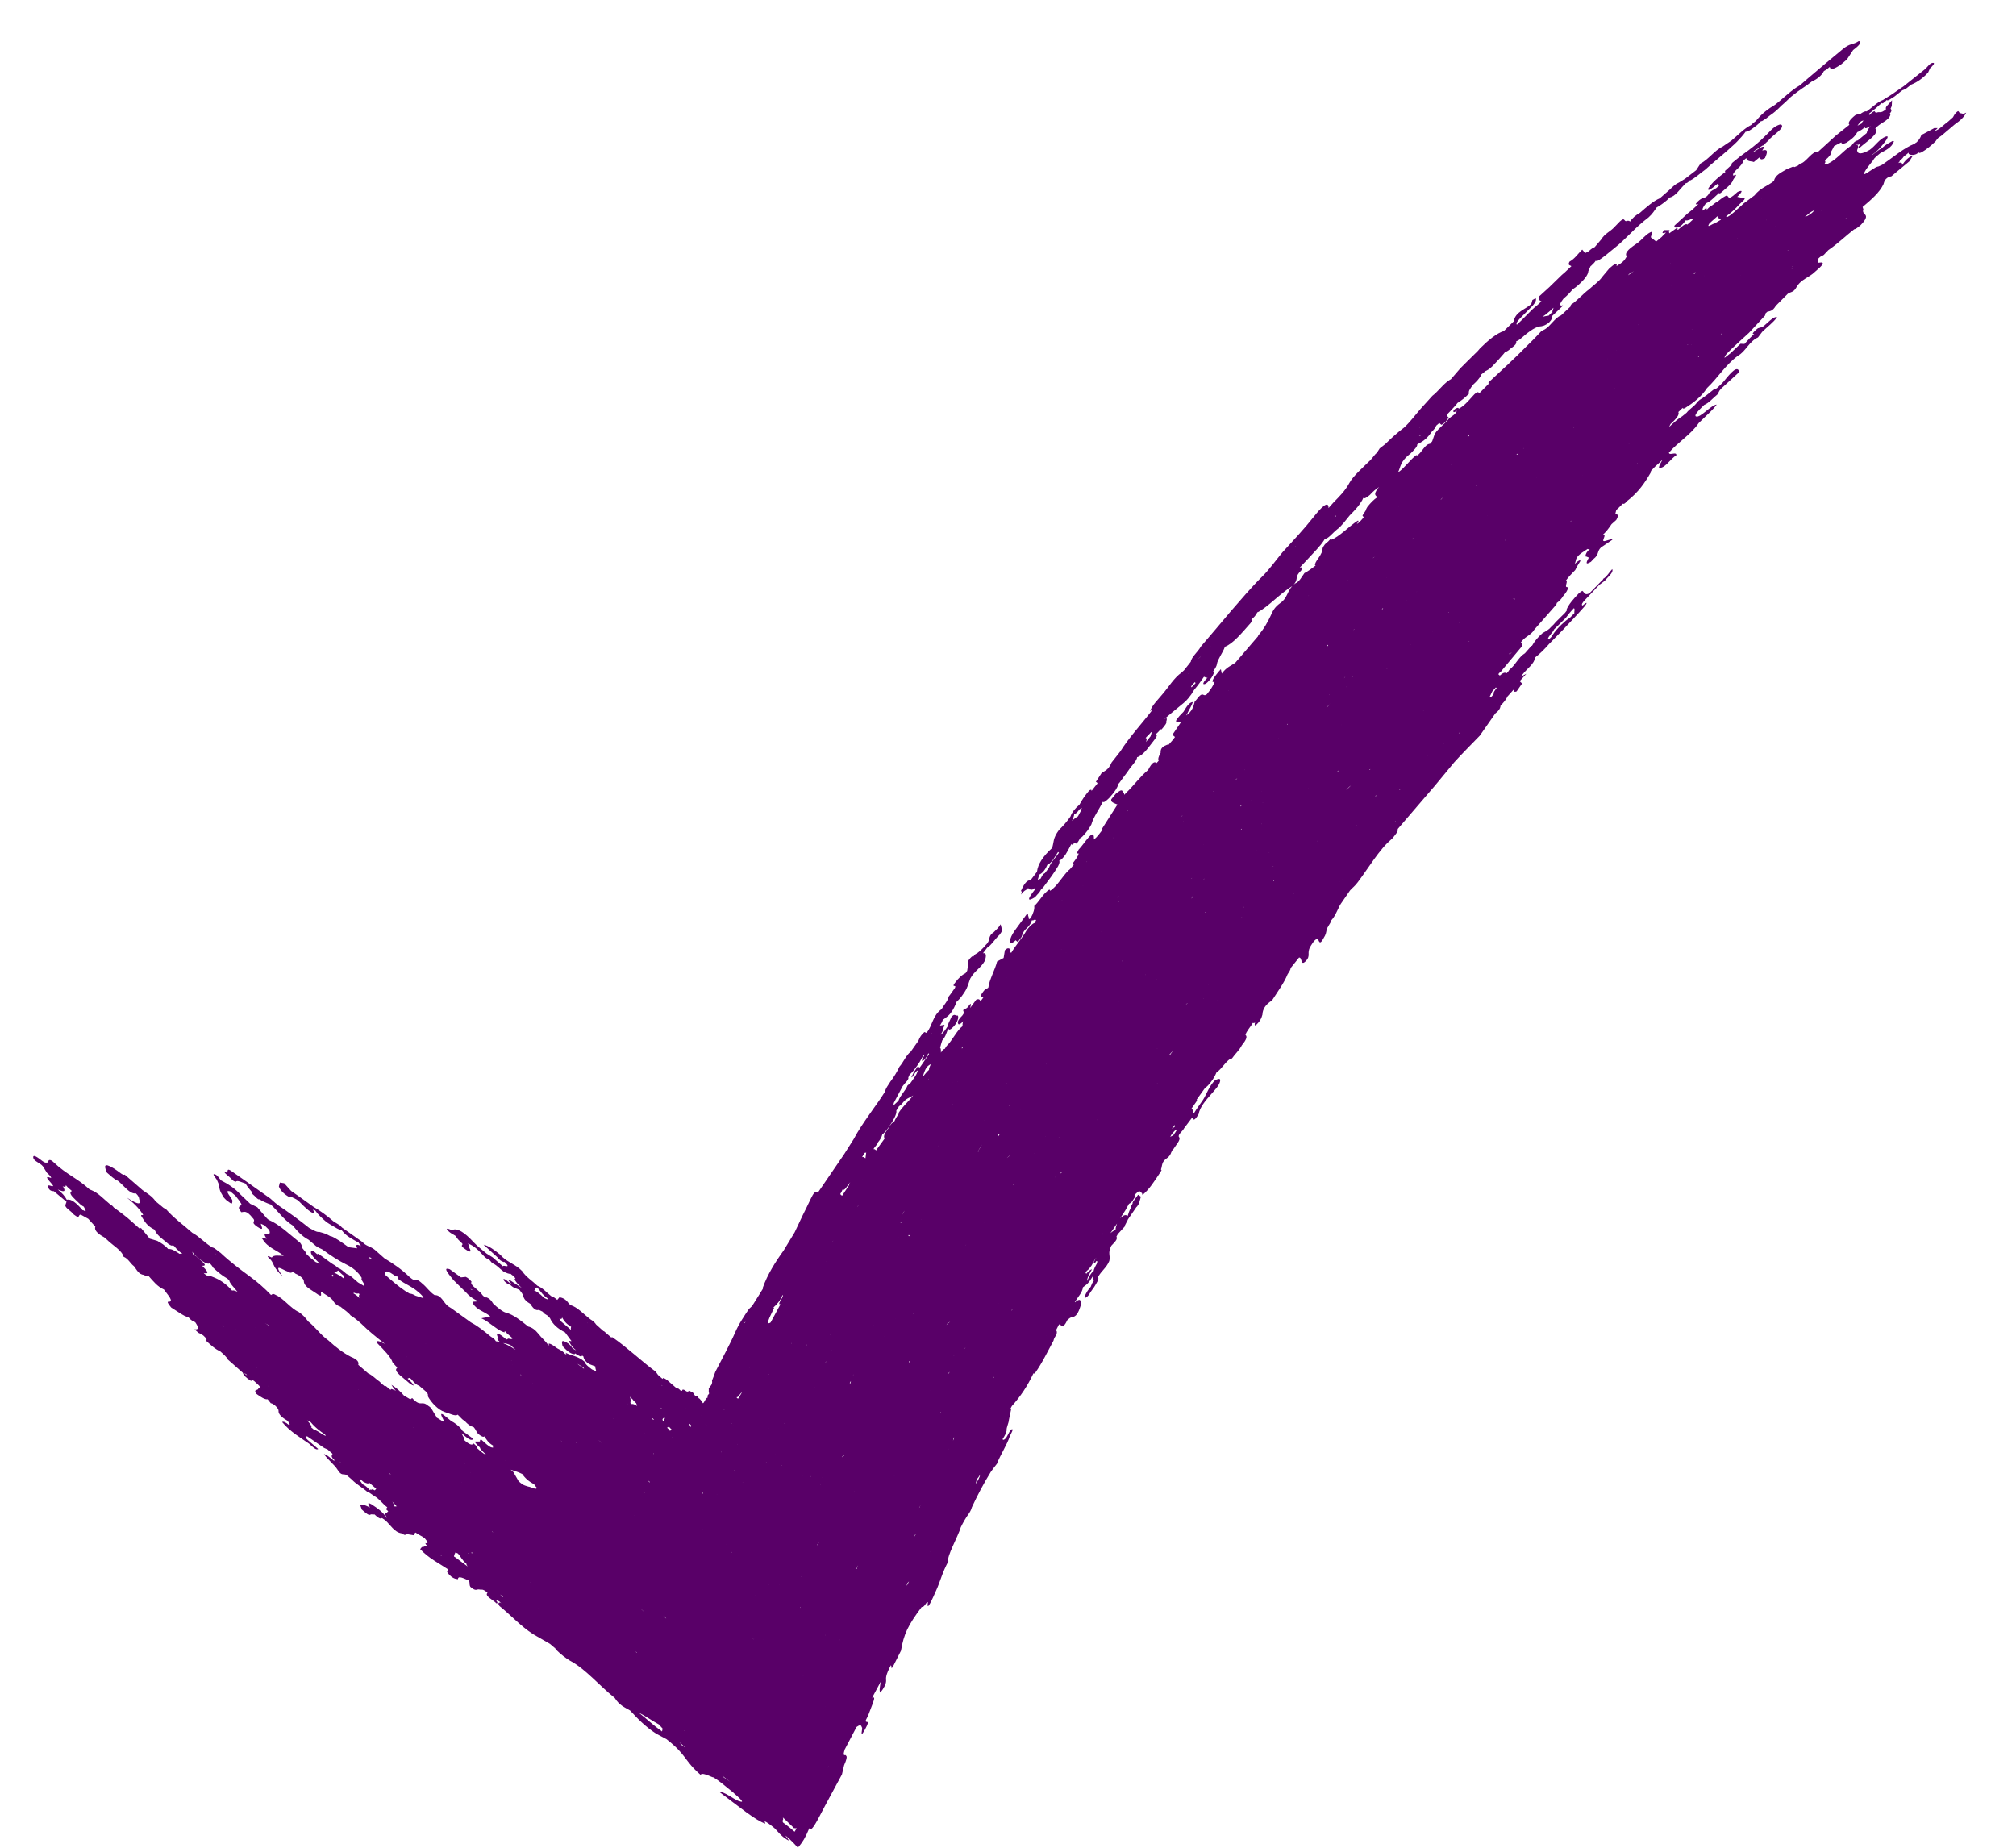 <svg width="24" height="22" viewBox="0 0 24 22" fill="none" xmlns="http://www.w3.org/2000/svg">
<path d="M23.332 1.349C23.324 1.34 23.316 1.319 23.308 1.324C23.273 1.347 23.263 1.373 23.25 1.396L23.193 1.447C23.139 1.484 23.087 1.545 23.03 1.561C23.041 1.547 23.092 1.514 23.046 1.527C23.044 1.524 23.041 1.522 23.037 1.52L22.894 1.597C22.878 1.601 22.87 1.608 22.869 1.619C22.86 1.642 22.847 1.665 22.816 1.695C22.808 1.699 22.8 1.704 22.792 1.712C22.665 1.761 22.536 1.874 22.407 1.962L22.365 1.981C22.317 1.985 22.239 2.063 22.187 2.077C22.198 2.03 22.253 1.967 22.301 1.907C22.314 1.876 22.353 1.851 22.384 1.824C22.448 1.788 22.52 1.76 22.547 1.683C22.542 1.682 22.539 1.679 22.537 1.675C22.492 1.702 22.449 1.717 22.403 1.766C22.372 1.778 22.338 1.808 22.304 1.834C22.297 1.837 22.286 1.853 22.28 1.848C22.362 1.791 22.413 1.728 22.457 1.665C22.474 1.637 22.483 1.615 22.448 1.627C22.371 1.657 22.326 1.737 22.259 1.784C22.158 1.842 22.113 1.837 22.108 1.788C22.126 1.752 22.125 1.73 22.104 1.723C22.102 1.722 22.1 1.722 22.098 1.722L22.103 1.718C22.112 1.729 22.13 1.725 22.157 1.707C22.134 1.733 22.112 1.758 22.137 1.761C22.224 1.681 22.382 1.589 22.325 1.531C22.348 1.5 22.388 1.476 22.426 1.452C22.464 1.428 22.497 1.402 22.505 1.364L22.496 1.354C22.529 1.316 22.516 1.306 22.507 1.294L22.521 1.262L22.524 1.194L22.471 1.253C22.445 1.279 22.449 1.29 22.453 1.3C22.383 1.361 22.38 1.319 22.333 1.345L22.314 1.323C22.291 1.335 22.271 1.35 22.257 1.369C22.253 1.363 22.233 1.363 22.275 1.334C22.316 1.303 22.354 1.27 22.39 1.236C22.394 1.232 22.396 1.229 22.399 1.226C22.407 1.242 22.432 1.221 22.463 1.189C22.463 1.19 22.462 1.191 22.462 1.191C22.475 1.209 22.52 1.166 22.551 1.151L22.647 1.075L22.686 1.06L22.751 1.008C22.823 0.98 22.89 0.933 22.954 0.863L22.976 0.814C23.013 0.78 23.042 0.746 23.01 0.748C22.974 0.751 22.949 0.794 22.92 0.821L22.662 1.027L22.523 1.123L22.417 1.19C22.35 1.214 22.286 1.282 22.222 1.327C22.204 1.321 22.177 1.333 22.139 1.363C22.135 1.361 22.132 1.358 22.13 1.354L22.086 1.372C22.018 1.427 21.996 1.465 22.016 1.485L22.019 1.484L21.859 1.611L21.641 1.81C21.581 1.786 21.497 1.939 21.432 1.948C21.422 1.956 21.412 1.964 21.402 1.973L21.36 1.99C21.357 1.987 21.353 1.984 21.348 1.983L21.273 2.013C21.209 2.052 21.132 2.083 21.119 2.154C21.04 2.218 20.961 2.233 20.886 2.327L20.757 2.423L20.721 2.457C20.667 2.501 20.615 2.56 20.558 2.586L20.549 2.575C20.608 2.536 20.66 2.485 20.709 2.431C20.744 2.398 20.799 2.356 20.753 2.355C20.727 2.355 20.705 2.348 20.682 2.344L20.683 2.343L20.681 2.344C20.748 2.278 20.751 2.257 20.686 2.285C20.652 2.314 20.618 2.349 20.585 2.357L20.559 2.326C20.53 2.338 20.5 2.358 20.468 2.384L20.449 2.4C20.431 2.406 20.41 2.423 20.388 2.441C20.355 2.459 20.332 2.48 20.315 2.503C20.321 2.489 20.322 2.478 20.304 2.481L20.272 2.508C20.262 2.492 20.273 2.464 20.309 2.421C20.365 2.4 20.414 2.341 20.466 2.297C20.466 2.298 20.466 2.3 20.467 2.301C20.469 2.304 20.475 2.303 20.484 2.298C20.536 2.25 20.601 2.207 20.63 2.151C20.624 2.136 20.713 2.054 20.635 2.091L20.634 2.092H20.634L20.635 2.091C20.623 2.077 20.642 2.049 20.68 2.013C20.726 1.973 20.749 1.939 20.758 1.909C20.767 1.9 20.777 1.892 20.787 1.884C20.79 1.887 20.793 1.89 20.797 1.892C20.801 1.926 20.851 1.917 20.879 1.929L20.944 1.875C20.962 1.881 20.949 1.918 21.012 1.882C21.038 1.822 21.057 1.769 20.979 1.792L21.004 1.752C20.982 1.728 20.912 1.793 20.864 1.816L20.882 1.798L20.984 1.732C20.984 1.732 20.986 1.734 20.986 1.734C21.001 1.726 21.012 1.716 21.02 1.703L21.052 1.674C21.094 1.612 21.267 1.518 21.201 1.481C21.191 1.482 21.18 1.485 21.166 1.491C21.1 1.518 21.06 1.58 21.008 1.625C20.947 1.688 20.882 1.739 20.816 1.789L20.716 1.862C20.683 1.888 20.651 1.914 20.619 1.941C20.614 1.951 20.613 1.958 20.615 1.962L20.533 2.037C20.536 2.04 20.538 2.043 20.541 2.047C20.458 2.109 20.378 2.173 20.332 2.252L20.341 2.262C20.374 2.254 20.409 2.217 20.444 2.19C20.447 2.193 20.452 2.194 20.457 2.194L20.464 2.211L20.433 2.239C20.398 2.263 20.358 2.272 20.334 2.322C20.325 2.331 20.316 2.34 20.307 2.348C20.277 2.354 20.241 2.366 20.201 2.411C20.167 2.448 20.208 2.427 20.218 2.43L20.149 2.495L20.088 2.544L19.936 2.684C19.925 2.708 19.942 2.709 19.958 2.71C20.005 2.709 20.037 2.665 20.069 2.622C20.075 2.629 20.094 2.623 20.114 2.617L20.141 2.604L20.152 2.616L20.088 2.674C20.067 2.655 20.022 2.695 19.976 2.737L19.968 2.73C19.975 2.717 19.971 2.713 19.958 2.717L19.871 2.779L19.872 2.776C19.872 2.77 19.87 2.765 19.867 2.762C19.879 2.75 19.88 2.742 19.87 2.74H19.811C19.764 2.798 19.817 2.768 19.833 2.769L19.779 2.824L19.716 2.876L19.652 2.825L19.667 2.776L19.664 2.759C19.617 2.774 19.574 2.821 19.531 2.862L19.5 2.889C19.416 2.947 19.329 3.005 19.366 3.054L19.339 3.096C19.307 3.132 19.276 3.148 19.244 3.168C19.259 3.113 19.213 3.149 19.159 3.195L19.076 3.294C19.035 3.354 18.972 3.393 18.92 3.443C18.844 3.498 18.775 3.583 18.697 3.631L18.706 3.641L18.584 3.755C18.548 3.768 18.517 3.8 18.487 3.832C18.456 3.865 18.427 3.9 18.393 3.92L18.349 3.943L18.264 4.033L18.177 4.119C18.029 4.271 17.875 4.41 17.721 4.553C17.718 4.562 17.72 4.566 17.725 4.567L17.61 4.683L17.601 4.672C17.584 4.663 17.562 4.683 17.528 4.721C17.479 4.776 17.427 4.836 17.367 4.866C17.363 4.854 17.351 4.851 17.323 4.869C17.317 4.872 17.303 4.89 17.302 4.893C17.3 4.912 17.313 4.912 17.344 4.89C17.326 4.939 17.284 4.952 17.252 4.981C17.202 5.048 17.127 5.094 17.081 5.165L17.05 5.254C17.043 5.264 17.034 5.274 17.024 5.284C16.964 5.287 16.926 5.389 16.872 5.423C16.868 5.422 16.864 5.42 16.86 5.419C16.785 5.477 16.724 5.568 16.648 5.622L16.645 5.624H16.644C16.678 5.553 16.667 5.495 16.794 5.398C16.832 5.359 16.876 5.318 16.872 5.291C16.923 5.263 16.974 5.239 17.031 5.16C17.031 5.158 17.032 5.156 17.032 5.154C17.064 5.123 17.092 5.092 17.097 5.069L17.099 5.067C17.111 5.056 17.122 5.046 17.135 5.036L17.159 5.058C17.196 5.041 17.224 5.01 17.246 4.97C17.233 4.964 17.227 4.953 17.23 4.932L17.26 4.901C17.285 4.873 17.311 4.847 17.335 4.819C17.34 4.812 17.346 4.805 17.351 4.798C17.397 4.77 17.444 4.733 17.491 4.684C17.473 4.665 17.505 4.623 17.537 4.58C17.554 4.565 17.571 4.548 17.587 4.531C17.609 4.506 17.625 4.484 17.633 4.463L17.637 4.456L17.64 4.454C17.654 4.444 17.669 4.433 17.682 4.419C17.706 4.41 17.733 4.392 17.763 4.364C17.811 4.314 17.858 4.264 17.901 4.213C17.906 4.206 17.911 4.2 17.916 4.194C17.94 4.185 17.965 4.171 17.995 4.139C17.997 4.138 18 4.137 18.003 4.136C18.016 4.127 18.029 4.116 18.041 4.102C18.056 4.081 18.051 4.074 18.049 4.065C18.061 4.061 18.076 4.053 18.093 4.041C18.18 3.965 18.264 3.897 18.329 3.887C18.359 3.884 18.388 3.881 18.441 3.84C18.476 3.804 18.479 3.785 18.476 3.769C18.475 3.768 18.474 3.767 18.474 3.766L18.571 3.675C18.578 3.663 18.635 3.623 18.588 3.639C18.555 3.634 18.584 3.595 18.613 3.556C18.624 3.547 18.635 3.537 18.646 3.527C18.669 3.506 18.69 3.484 18.709 3.461C18.713 3.456 18.717 3.45 18.721 3.444C18.766 3.42 18.809 3.377 18.852 3.332C18.881 3.299 18.899 3.271 18.906 3.246C18.905 3.227 18.923 3.197 18.935 3.17L18.945 3.162C18.967 3.142 18.986 3.122 18.999 3.101C19 3.108 19.005 3.111 19.016 3.107C19.082 3.073 19.149 3.009 19.217 2.956C19.289 2.9 19.354 2.834 19.42 2.77C19.485 2.705 19.553 2.643 19.626 2.588C19.673 2.546 19.695 2.508 19.723 2.469C19.731 2.465 19.739 2.461 19.747 2.456C19.791 2.427 19.835 2.397 19.876 2.353L19.876 2.352C19.948 2.337 19.996 2.253 20.054 2.198C20.057 2.193 20.06 2.189 20.062 2.184C20.079 2.182 20.096 2.174 20.117 2.147C20.119 2.147 20.121 2.148 20.123 2.148C20.181 2.119 20.241 2.062 20.3 2.02C20.382 1.945 20.472 1.874 20.556 1.8C20.577 1.782 20.598 1.763 20.618 1.744C20.639 1.726 20.659 1.707 20.678 1.688C20.716 1.649 20.752 1.609 20.783 1.566C20.794 1.575 20.824 1.557 20.855 1.536C20.893 1.508 20.933 1.482 20.962 1.444C20.966 1.443 20.972 1.443 20.978 1.441C20.993 1.432 21.008 1.423 21.024 1.412L21.069 1.376C21.119 1.343 21.164 1.303 21.206 1.259L21.253 1.218C21.267 1.205 21.281 1.192 21.294 1.178C21.311 1.161 21.329 1.146 21.347 1.132C21.363 1.12 21.379 1.108 21.395 1.095C21.433 1.067 21.472 1.041 21.511 1.014C21.529 1.001 21.548 0.986 21.567 0.972C21.63 0.943 21.683 0.905 21.714 0.845C21.715 0.845 21.716 0.845 21.717 0.844C21.739 0.833 21.761 0.816 21.782 0.797L21.783 0.797C21.79 0.832 21.824 0.832 21.92 0.765L21.987 0.708L22.061 0.596C22.113 0.557 22.156 0.519 22.145 0.493L22.128 0.489C22.057 0.537 22.025 0.51 21.934 0.588C21.866 0.646 21.796 0.701 21.728 0.759C21.66 0.817 21.592 0.875 21.523 0.933L21.43 1.014C21.324 1.073 21.231 1.171 21.131 1.248C21.048 1.296 20.973 1.355 20.911 1.431C20.907 1.434 20.904 1.438 20.901 1.442C20.892 1.45 20.883 1.457 20.873 1.464C20.865 1.472 20.856 1.481 20.846 1.489C20.76 1.531 20.688 1.612 20.61 1.676C20.574 1.699 20.54 1.723 20.505 1.747C20.416 1.786 20.333 1.905 20.245 1.946L20.193 2.026L20.061 2.128L19.988 2.173C19.952 2.187 19.918 2.218 19.884 2.252L19.76 2.361C19.681 2.394 19.602 2.465 19.522 2.535C19.474 2.561 19.434 2.595 19.403 2.64C19.401 2.627 19.385 2.628 19.37 2.629C19.323 2.653 19.359 2.551 19.25 2.672L19.219 2.704C19.171 2.757 19.102 2.783 19.064 2.849L18.984 2.943C18.962 2.95 18.939 2.967 18.913 2.992L18.871 3.014L18.836 2.972C18.786 3.02 18.748 3.081 18.685 3.115C18.659 3.162 18.693 3.157 18.707 3.169L18.628 3.244L18.593 3.274L18.445 3.418L18.32 3.532C18.316 3.56 18.323 3.577 18.343 3.585C18.345 3.584 18.348 3.583 18.351 3.582C18.321 3.625 18.273 3.653 18.236 3.69L18.117 3.81L18.058 3.866C18.039 3.845 18.086 3.801 18.127 3.759L18.216 3.67C18.277 3.612 18.295 3.574 18.282 3.551L18.243 3.572L18.23 3.619C18.158 3.687 18.041 3.709 18.019 3.829L18.023 3.827L18.018 3.831L18.019 3.828L17.903 3.942C17.818 3.967 17.721 4.048 17.62 4.147L17.594 4.178L17.474 4.296L17.384 4.386L17.273 4.515C17.203 4.552 17.147 4.626 17.085 4.686C17.075 4.695 17.064 4.703 17.053 4.712L16.911 4.869C16.846 4.944 16.79 5.022 16.715 5.091C16.639 5.149 16.565 5.214 16.491 5.288L16.425 5.339C16.416 5.355 16.402 5.372 16.396 5.387C16.364 5.412 16.344 5.448 16.316 5.477C16.227 5.565 16.108 5.668 16.065 5.749C16.012 5.847 15.946 5.91 15.873 5.985L15.816 6.049C15.818 5.947 15.717 6.055 15.641 6.152C15.522 6.302 15.393 6.439 15.265 6.579C15.186 6.675 15.11 6.782 15.026 6.865C14.96 6.929 14.898 6.998 14.836 7.067C14.775 7.136 14.714 7.206 14.654 7.276C14.534 7.417 14.416 7.56 14.295 7.699C14.265 7.757 14.182 7.824 14.176 7.879L14.096 7.98C14.086 7.988 14.077 7.997 14.067 8.007C14.022 8.039 13.984 8.081 13.948 8.126C13.912 8.172 13.878 8.22 13.841 8.263C13.787 8.33 13.719 8.392 13.691 8.467L13.723 8.447C13.596 8.615 13.447 8.771 13.336 8.948L13.233 9.079C13.216 9.121 13.191 9.158 13.151 9.181L13.115 9.203L13.046 9.309C13.049 9.311 13.053 9.314 13.058 9.315C13.06 9.32 13.063 9.323 13.066 9.327C13.041 9.356 13.018 9.387 12.995 9.417C12.995 9.402 12.989 9.397 12.967 9.412C12.92 9.467 12.881 9.523 12.85 9.582L12.849 9.589L12.85 9.582C12.803 9.621 12.763 9.666 12.743 9.723C12.701 9.784 12.655 9.835 12.607 9.882C12.529 9.987 12.55 10.027 12.524 10.098C12.42 10.193 12.355 10.287 12.345 10.38L12.27 10.478C12.218 10.479 12.184 10.54 12.153 10.61C12.158 10.61 12.162 10.612 12.164 10.617L12.156 10.651C12.175 10.624 12.196 10.604 12.214 10.596C12.223 10.59 12.232 10.582 12.241 10.572C12.245 10.586 12.254 10.595 12.272 10.589C12.281 10.596 12.294 10.596 12.319 10.573C12.322 10.576 12.325 10.578 12.329 10.581C12.222 10.714 12.23 10.739 12.322 10.682L12.351 10.649C12.37 10.631 12.383 10.613 12.391 10.594C12.399 10.586 12.41 10.576 12.422 10.562C12.483 10.48 12.547 10.398 12.597 10.312C12.612 10.281 12.619 10.257 12.608 10.249C12.632 10.24 12.659 10.213 12.686 10.173C12.696 10.157 12.705 10.142 12.713 10.127C12.729 10.101 12.74 10.073 12.756 10.048C12.757 10.052 12.758 10.056 12.762 10.059C12.787 10.037 12.801 10.036 12.809 10.045C12.837 10.031 12.844 10.002 12.859 9.979C12.867 9.976 12.875 9.971 12.887 9.959C12.93 9.915 12.966 9.867 12.993 9.815C13.013 9.736 13.086 9.635 13.129 9.546C13.14 9.561 13.171 9.534 13.205 9.501C13.232 9.471 13.259 9.439 13.281 9.406C13.297 9.381 13.308 9.359 13.311 9.341C13.311 9.339 13.312 9.338 13.312 9.336C13.317 9.331 13.322 9.325 13.328 9.318C13.357 9.277 13.387 9.236 13.418 9.196C13.428 9.182 13.438 9.168 13.447 9.154C13.476 9.113 13.518 9.073 13.534 9.03C13.535 9.025 13.536 9.02 13.537 9.015C13.543 9.014 13.55 9.012 13.557 9.008C13.626 8.974 13.683 8.883 13.741 8.811C13.775 8.769 13.782 8.741 13.755 8.747C13.776 8.728 13.797 8.708 13.818 8.683L13.827 8.686C13.861 8.646 13.898 8.605 13.884 8.585C13.886 8.582 13.887 8.579 13.889 8.576C13.894 8.554 13.888 8.546 13.865 8.559L13.865 8.558C13.922 8.509 13.979 8.462 14.035 8.416C14.073 8.383 14.111 8.359 14.149 8.311C14.161 8.295 14.173 8.28 14.184 8.265C14.193 8.248 14.206 8.229 14.218 8.211C14.26 8.162 14.296 8.111 14.332 8.059C14.349 8.057 14.352 8.077 14.376 8.067C14.369 8.075 14.362 8.083 14.354 8.091C14.325 8.124 14.317 8.146 14.334 8.146C14.36 8.145 14.393 8.108 14.424 8.066C14.447 8.029 14.461 7.998 14.442 7.995L14.451 7.981C14.471 7.952 14.486 7.925 14.487 7.906C14.495 7.851 14.561 7.765 14.581 7.704C14.581 7.703 14.581 7.702 14.581 7.701C14.679 7.665 14.784 7.536 14.889 7.417C14.899 7.402 14.905 7.389 14.906 7.378C14.902 7.379 14.898 7.379 14.896 7.377C14.927 7.353 14.952 7.325 14.969 7.289C14.971 7.289 14.972 7.289 14.974 7.289C15.037 7.256 15.105 7.199 15.175 7.139C15.245 7.08 15.317 7.019 15.384 6.978C15.32 7.048 15.325 7.123 15.243 7.179C15.166 7.235 15.151 7.28 15.126 7.333C15.09 7.408 15.051 7.483 14.978 7.567V7.574L14.705 7.892L14.629 7.939C14.602 7.956 14.576 7.98 14.55 8.013C14.549 8.016 14.547 8.018 14.545 8.021L14.534 7.967L14.507 7.998C14.472 8.042 14.431 8.088 14.435 8.119H14.46C14.443 8.165 14.41 8.214 14.367 8.266C14.316 8.307 14.33 8.213 14.242 8.332L14.223 8.353C14.209 8.413 14.192 8.471 14.12 8.519C14.125 8.512 14.13 8.504 14.134 8.496C14.154 8.452 14.189 8.4 14.201 8.359C14.157 8.36 14.124 8.417 14.09 8.474C13.924 8.639 14.035 8.584 14.059 8.599C14.025 8.649 13.991 8.699 13.957 8.749L13.988 8.775L13.96 8.812L13.91 8.869C13.906 8.868 13.902 8.867 13.897 8.866C13.854 8.883 13.812 8.902 13.817 8.964C13.789 9.011 13.784 9.04 13.794 9.057C13.786 9.067 13.778 9.076 13.769 9.085C13.746 9.065 13.716 9.072 13.668 9.168C13.577 9.241 13.495 9.356 13.406 9.44C13.399 9.448 13.391 9.456 13.384 9.464C13.384 9.439 13.367 9.431 13.359 9.414C13.346 9.402 13.316 9.424 13.283 9.451C13.265 9.473 13.247 9.494 13.23 9.516C13.223 9.543 13.236 9.554 13.303 9.579L13.122 9.863C13.12 9.872 13.122 9.876 13.126 9.878C13.093 9.921 13.061 9.967 13.023 9.996V9.987C13.027 9.839 12.911 10.046 12.84 10.117C12.835 10.129 12.829 10.14 12.822 10.152L12.823 10.162L12.841 10.162C12.835 10.197 12.803 10.235 12.775 10.273C12.768 10.293 12.777 10.295 12.785 10.296C12.766 10.311 12.742 10.35 12.724 10.36C12.647 10.433 12.583 10.557 12.5 10.607C12.502 10.579 12.479 10.597 12.452 10.624C12.402 10.669 12.362 10.745 12.312 10.787C12.318 10.82 12.304 10.87 12.269 10.934C12.263 10.936 12.256 10.94 12.248 10.946C12.253 10.915 12.232 10.911 12.24 10.877L12.229 10.877L12.079 11.082C12.046 11.13 12.027 11.17 12.024 11.203C12.017 11.246 12.043 11.236 12.082 11.204C12.085 11.201 12.087 11.198 12.09 11.195L12.117 11.216L12.162 11.155C12.173 11.122 12.179 11.091 12.222 11.053C12.254 11.023 12.276 10.991 12.284 10.958C12.295 10.958 12.303 10.962 12.323 10.945L12.335 10.96C12.331 10.964 12.328 10.968 12.324 10.973L12.318 10.989C12.29 10.996 12.257 11.03 12.222 11.076C12.17 11.169 12.093 11.252 12.039 11.344C12.037 11.342 12.036 11.341 12.033 11.341C12.029 11.342 12.025 11.345 12.021 11.347C12.036 11.311 12.031 11.295 12.013 11.294C12.002 11.288 11.989 11.288 11.963 11.314L11.948 11.406L11.87 11.448C11.849 11.54 11.776 11.669 11.767 11.754C11.766 11.766 11.742 11.773 11.733 11.773C11.647 11.872 11.677 11.875 11.707 11.876L11.671 11.925C11.667 11.9 11.652 11.89 11.622 11.903L11.549 12.002L11.559 11.964C11.558 11.941 11.544 11.958 11.524 11.989C11.499 12.015 11.49 12.011 11.477 12.011C11.445 12.057 11.504 12.031 11.456 12.092C11.392 12.156 11.396 12.181 11.414 12.197C11.431 12.193 11.448 12.182 11.465 12.159C11.459 12.183 11.457 12.202 11.46 12.217C11.39 12.268 11.337 12.391 11.27 12.453C11.262 12.465 11.254 12.478 11.246 12.49C11.242 12.488 11.235 12.491 11.224 12.5L11.201 12.533C11.203 12.508 11.202 12.484 11.192 12.473L11.192 12.472C11.197 12.458 11.2 12.445 11.203 12.433L11.217 12.388C11.263 12.335 11.268 12.292 11.289 12.245C11.293 12.257 11.3 12.266 11.322 12.251C11.363 12.218 11.393 12.177 11.406 12.127C11.409 12.102 11.408 12.084 11.386 12.093C11.371 12.088 11.363 12.071 11.329 12.104L11.293 12.181C11.288 12.195 11.284 12.207 11.284 12.217C11.257 12.257 11.231 12.3 11.198 12.32C11.22 12.286 11.231 12.261 11.228 12.246C11.236 12.23 11.241 12.215 11.244 12.202L11.19 12.211C11.206 12.186 11.22 12.162 11.224 12.141C11.229 12.139 11.234 12.136 11.24 12.132C11.264 12.113 11.288 12.099 11.316 12.065C11.352 12.017 11.371 11.972 11.388 11.929L11.39 11.925L11.397 11.92C11.415 11.903 11.433 11.883 11.45 11.86C11.461 11.845 11.472 11.829 11.482 11.814C11.525 11.748 11.529 11.705 11.551 11.651C11.6 11.56 11.673 11.53 11.724 11.441C11.746 11.374 11.74 11.341 11.702 11.35C11.706 11.344 11.711 11.338 11.716 11.332C11.728 11.317 11.74 11.301 11.752 11.284C11.798 11.259 11.852 11.172 11.901 11.128C11.913 11.111 11.924 11.095 11.931 11.079L11.912 11.005C11.887 11.048 11.858 11.071 11.83 11.1C11.754 11.148 11.796 11.196 11.741 11.245C11.693 11.303 11.648 11.344 11.608 11.364L11.583 11.395L11.573 11.386C11.498 11.456 11.526 11.47 11.523 11.501L11.514 11.559L11.494 11.588C11.455 11.604 11.409 11.647 11.368 11.703C11.321 11.765 11.392 11.717 11.368 11.763L11.318 11.834L11.293 11.867C11.287 11.914 11.236 11.966 11.21 12.015C11.1 12.093 11.104 12.209 11.03 12.298L11.005 12.288C10.972 12.316 10.948 12.35 10.933 12.393L10.841 12.523C10.786 12.564 10.756 12.647 10.708 12.7C10.68 12.761 10.643 12.822 10.598 12.881C10.574 12.92 10.541 12.961 10.537 12.996C10.507 13.044 10.476 13.091 10.443 13.137C10.409 13.183 10.378 13.23 10.345 13.276C10.28 13.369 10.216 13.462 10.163 13.563L10.051 13.74L9.74 14.195C9.734 14.196 9.73 14.195 9.727 14.19C9.702 14.187 9.684 14.206 9.651 14.275C9.621 14.34 9.588 14.405 9.555 14.472C9.523 14.539 9.492 14.606 9.46 14.673L9.329 14.889C9.227 15.03 9.137 15.175 9.082 15.329C9.081 15.336 9.081 15.34 9.082 15.344L9.039 15.414L8.953 15.551L8.916 15.585C8.886 15.63 8.857 15.672 8.83 15.717C8.816 15.739 8.803 15.762 8.79 15.786C8.777 15.81 8.765 15.835 8.753 15.862C8.685 16.017 8.595 16.177 8.515 16.335C8.508 16.354 8.501 16.373 8.494 16.393L8.483 16.421L8.477 16.436L8.476 16.439V16.44L8.477 16.441C8.478 16.447 8.478 16.453 8.478 16.458C8.477 16.469 8.474 16.479 8.469 16.488C8.459 16.505 8.444 16.517 8.437 16.535C8.441 16.555 8.432 16.561 8.442 16.592L8.419 16.622C8.421 16.628 8.423 16.633 8.426 16.638C8.41 16.644 8.4 16.661 8.39 16.679C8.385 16.688 8.38 16.697 8.375 16.703C8.374 16.704 8.372 16.705 8.371 16.706C8.37 16.706 8.37 16.708 8.368 16.707L8.365 16.702C8.36 16.696 8.355 16.689 8.351 16.68L8.327 16.652C8.317 16.657 8.303 16.614 8.293 16.624V16.625C8.284 16.632 8.274 16.618 8.265 16.604C8.256 16.59 8.249 16.576 8.238 16.577L8.223 16.568L8.215 16.563C8.212 16.562 8.21 16.561 8.205 16.557C8.19 16.575 8.177 16.57 8.166 16.562C8.154 16.554 8.143 16.544 8.128 16.545C8.124 16.548 8.121 16.552 8.12 16.558C8.103 16.566 8.097 16.551 8.088 16.541L8.087 16.545C8.081 16.537 8.075 16.526 8.06 16.534L7.94 16.43C7.909 16.408 7.889 16.4 7.889 16.418C7.888 16.417 7.886 16.417 7.885 16.416L7.834 16.371L7.805 16.331C7.63 16.202 7.467 16.043 7.289 15.921C7.285 15.922 7.281 15.923 7.276 15.924L7.188 15.848L7.186 15.851L7.097 15.771C7.081 15.746 7.058 15.726 7.029 15.709C6.95 15.649 6.871 15.56 6.791 15.539C6.786 15.533 6.779 15.527 6.772 15.521C6.733 15.464 6.697 15.453 6.661 15.445L6.634 15.477C6.608 15.455 6.583 15.436 6.563 15.433C6.508 15.39 6.456 15.33 6.398 15.309C6.338 15.251 6.259 15.202 6.218 15.136C6.141 15.056 6.062 15.039 5.984 14.969L5.955 14.939C5.888 14.885 5.822 14.834 5.757 14.82C5.82 14.877 5.87 14.922 5.92 14.968C5.945 15.001 5.971 15.021 6 15.027C6.002 15.027 6.004 15.025 6.005 15.023C6.101 15.117 5.982 15.051 5.988 15.078L5.864 14.97L5.792 14.925C5.741 14.881 5.681 14.837 5.64 14.792C5.526 14.668 5.444 14.62 5.386 14.644C5.37 14.651 5.318 14.613 5.32 14.638C5.357 14.685 5.394 14.694 5.429 14.719C5.437 14.747 5.474 14.777 5.504 14.807C5.517 14.83 5.464 14.822 5.537 14.872C5.603 14.918 5.616 14.907 5.587 14.857C5.591 14.845 5.591 14.832 5.569 14.806C5.644 14.829 5.705 14.895 5.766 14.961C5.79 14.985 5.806 14.992 5.819 14.991L5.86 15.04C5.907 15.055 5.95 15.108 5.995 15.14C6.028 15.156 6.061 15.171 6.078 15.166L6.093 15.179C6.102 15.186 6.11 15.191 6.118 15.194L6.137 15.226C6.134 15.227 6.13 15.228 6.125 15.229C6.137 15.262 6.173 15.298 6.21 15.334L6.069 15.241C6.024 15.226 6.095 15.283 6.083 15.288C6.053 15.265 6.023 15.232 5.997 15.228C5.991 15.227 5.997 15.245 6.005 15.254C6.03 15.282 6.053 15.292 6.074 15.297C6.122 15.345 6.148 15.336 6.186 15.36L6.212 15.395C6.242 15.437 6.216 15.468 6.314 15.525L6.315 15.526C6.35 15.586 6.383 15.607 6.415 15.596L6.459 15.617C6.468 15.625 6.476 15.634 6.484 15.643L6.518 15.664L6.547 15.694C6.577 15.765 6.64 15.821 6.727 15.864L6.803 15.967C6.796 15.974 6.751 15.947 6.782 15.988C6.799 16.017 6.818 16.046 6.858 16.077C6.845 16.073 6.831 16.064 6.815 16.052L6.814 16.05C6.804 16.034 6.791 16.017 6.769 15.999C6.67 15.933 6.69 15.984 6.696 16.022L6.708 16.04C6.761 16.096 6.806 16.125 6.843 16.123C6.845 16.121 6.845 16.117 6.844 16.113C6.888 16.142 6.927 16.165 6.929 16.139C6.935 16.143 6.94 16.147 6.945 16.15C6.946 16.159 6.949 16.169 6.955 16.182C6.97 16.208 6.991 16.23 7.024 16.245C7.046 16.254 7.066 16.261 7.087 16.269C7.085 16.284 7.092 16.304 7.097 16.323C7.096 16.324 7.096 16.325 7.096 16.326L7.047 16.305C7.009 16.276 6.969 16.246 6.958 16.212C6.949 16.205 6.94 16.198 6.931 16.191C6.851 16.139 6.803 16.142 6.732 16.106C6.748 16.127 6.743 16.128 6.728 16.121C6.689 16.072 6.649 16.07 6.609 16.036C6.579 16.014 6.552 15.997 6.534 15.998C6.529 16.003 6.533 16.011 6.54 16.02C6.534 16.017 6.529 16.014 6.524 16.011L6.523 16.011C6.497 15.969 6.442 15.925 6.412 15.883C6.371 15.832 6.33 15.803 6.289 15.795C6.196 15.72 6.108 15.65 6.025 15.63C5.984 15.619 5.923 15.57 5.871 15.521C5.849 15.483 5.821 15.452 5.779 15.444C5.786 15.452 5.79 15.458 5.791 15.463C5.787 15.457 5.784 15.451 5.779 15.444C5.744 15.435 5.738 15.403 5.714 15.385C5.671 15.342 5.589 15.292 5.614 15.261C5.595 15.236 5.572 15.216 5.545 15.203L5.488 15.209L5.354 15.112C5.293 15.091 5.306 15.123 5.347 15.177L5.399 15.242L5.546 15.386C5.589 15.436 5.634 15.465 5.681 15.487C5.678 15.512 5.602 15.478 5.633 15.525C5.678 15.593 5.748 15.611 5.807 15.651C5.817 15.657 5.827 15.667 5.837 15.676L5.73 15.696C5.824 15.735 5.939 15.858 6.011 15.863L6.005 15.853C6.009 15.853 6.012 15.853 6.014 15.852C6.017 15.855 6.02 15.858 6.022 15.863C6.05 15.886 6.075 15.912 6.103 15.935C6.095 15.943 6.083 15.949 6.055 15.937L6.029 15.949C5.918 15.853 5.895 15.86 5.934 15.94C5.909 15.935 5.924 15.952 5.945 15.973C5.948 15.974 5.95 15.976 5.953 15.977L5.906 15.97L5.902 15.968C5.892 15.948 5.872 15.931 5.845 15.916C5.769 15.854 5.694 15.792 5.618 15.752C5.614 15.749 5.61 15.747 5.606 15.745L5.372 15.576L5.338 15.555C5.28 15.515 5.256 15.416 5.174 15.42C5.114 15.382 5.082 15.327 5.029 15.284C5.003 15.259 4.979 15.242 4.955 15.235C4.95 15.257 4.919 15.241 4.877 15.206C4.78 15.111 4.68 15.044 4.578 14.983L4.483 14.899C4.43 14.847 4.391 14.847 4.343 14.814L4.309 14.784L4.073 14.617L4.044 14.588L3.971 14.543C3.891 14.472 3.81 14.415 3.729 14.367L3.573 14.255L3.466 14.18L3.383 14.088L3.332 14.08L3.32 14.127C3.339 14.178 3.385 14.221 3.451 14.257L3.46 14.245C3.495 14.269 3.524 14.269 3.563 14.307C3.581 14.325 3.599 14.344 3.618 14.362C3.654 14.396 3.69 14.428 3.729 14.446C3.75 14.444 3.74 14.425 3.723 14.402C3.733 14.408 3.743 14.411 3.751 14.411C3.785 14.46 3.833 14.505 3.886 14.55C3.93 14.581 3.97 14.6 4.013 14.627C4.034 14.638 4.053 14.646 4.068 14.648C4.124 14.721 4.192 14.751 4.258 14.789C4.261 14.79 4.265 14.792 4.268 14.793C4.275 14.806 4.286 14.821 4.299 14.836C4.254 14.815 4.226 14.811 4.252 14.863L4.145 14.849C4.143 14.847 4.142 14.845 4.14 14.843C4.069 14.792 3.998 14.739 3.935 14.716L3.936 14.72L3.895 14.699C3.859 14.681 3.832 14.678 3.8 14.667C3.774 14.675 3.726 14.644 3.68 14.62C3.556 14.52 3.432 14.431 3.307 14.347C3.298 14.338 3.289 14.331 3.28 14.325L3.218 14.27L2.949 14.079C2.886 14.035 2.823 13.992 2.76 13.947C2.67 13.882 2.745 13.999 2.668 13.947C2.678 13.979 2.727 14.005 2.753 14.035C2.774 14.062 2.791 14.067 2.808 14.07C2.822 14.047 2.88 14.079 2.923 14.092C2.942 14.126 2.972 14.162 3.004 14.199C2.984 14.207 3.03 14.235 3.044 14.252C3.069 14.28 3.082 14.284 3.09 14.279L3.094 14.282C3.124 14.302 3.152 14.314 3.179 14.325C3.192 14.331 3.204 14.335 3.216 14.339L3.221 14.34C3.313 14.422 3.374 14.521 3.486 14.592C3.538 14.657 3.594 14.719 3.674 14.761L3.762 14.836C3.785 14.852 3.804 14.862 3.823 14.869C3.828 14.872 3.834 14.875 3.84 14.878C3.936 14.949 4.029 15.009 4.118 15.053C4.2 15.093 4.263 15.143 4.308 15.218C4.283 15.229 4.359 15.301 4.333 15.311L4.261 15.268C4.217 15.232 4.173 15.183 4.127 15.169C4.093 15.141 4.059 15.108 4.024 15.096L3.992 15.069C3.924 15.032 3.856 14.97 3.788 14.928C3.784 14.93 3.78 14.931 3.777 14.934C3.768 14.926 3.758 14.917 3.748 14.909C3.739 14.904 3.729 14.897 3.718 14.89C3.691 14.898 3.694 14.925 3.742 14.98L3.743 14.981L3.808 15.046L3.756 15.025L3.734 15.006C3.698 14.98 3.667 14.95 3.636 14.919C3.641 14.919 3.642 14.916 3.639 14.909L3.589 14.848C3.594 14.837 3.594 14.823 3.573 14.797C3.449 14.699 3.326 14.577 3.198 14.524H3.198C3.191 14.518 3.185 14.512 3.178 14.507L3.063 14.374L2.979 14.333L2.867 14.226C2.79 14.143 2.711 14.095 2.631 14.054C2.608 14.029 2.589 13.991 2.558 13.982C2.518 13.971 2.564 14.019 2.581 14.046L2.604 14.099C2.612 14.138 2.61 14.171 2.646 14.227C2.65 14.245 2.671 14.267 2.694 14.289C2.768 14.346 2.761 14.336 2.767 14.302C2.773 14.27 2.65 14.159 2.741 14.185L2.802 14.236L2.852 14.3L2.874 14.336C2.874 14.368 2.808 14.353 2.872 14.433C2.906 14.433 2.929 14.402 3.009 14.503C3.058 14.553 2.969 14.542 3.064 14.607C3.154 14.668 3.109 14.599 3.105 14.57L3.149 14.59L3.204 14.644C3.223 14.688 3.207 14.702 3.162 14.691L3.158 14.69C3.141 14.697 3.156 14.722 3.175 14.749C3.159 14.745 3.144 14.743 3.129 14.74C3.125 14.742 3.12 14.743 3.114 14.744L3.124 14.751C3.191 14.863 3.295 14.88 3.377 14.953C3.323 14.952 3.256 14.938 3.236 14.973C3.22 14.967 3.195 14.953 3.19 14.957C3.18 14.963 3.209 14.985 3.225 15.002C3.267 15.055 3.246 15.085 3.366 15.198C3.237 15.02 3.375 15.126 3.424 15.139C3.468 15.166 3.474 15.149 3.486 15.14C3.497 15.148 3.508 15.156 3.518 15.165C3.563 15.183 3.616 15.223 3.617 15.252C3.619 15.32 3.701 15.353 3.762 15.397C3.86 15.47 3.804 15.386 3.827 15.382L3.927 15.447L3.959 15.477C3.979 15.515 4.009 15.544 4.053 15.558C4.094 15.594 4.144 15.621 4.177 15.666V15.664C4.207 15.68 4.236 15.708 4.265 15.729L4.298 15.758C4.386 15.846 4.484 15.923 4.582 16.001C4.54 15.984 4.475 15.94 4.492 15.993C4.568 16.072 4.651 16.152 4.674 16.222C4.692 16.242 4.708 16.263 4.73 16.282C4.72 16.3 4.689 16.306 4.76 16.373L4.855 16.453C4.88 16.476 4.904 16.493 4.925 16.497C4.915 16.469 4.882 16.442 4.852 16.414C4.869 16.415 4.868 16.381 4.922 16.451C4.939 16.472 4.968 16.492 4.991 16.5L5.077 16.574C5.098 16.599 5.097 16.612 5.092 16.622C5.134 16.7 5.217 16.788 5.294 16.812C5.345 16.827 5.426 16.869 5.447 16.843C5.458 16.852 5.468 16.861 5.476 16.871C5.494 16.89 5.512 16.909 5.531 16.916C5.553 16.943 5.579 16.965 5.609 16.982C5.619 16.984 5.629 16.988 5.641 16.994C5.663 17.02 5.668 17.041 5.688 17.067V17.068C5.727 17.102 5.755 17.115 5.768 17.102C5.791 17.142 5.815 17.18 5.87 17.212C5.866 17.216 5.866 17.224 5.87 17.233L5.871 17.235C5.856 17.239 5.833 17.23 5.797 17.2L5.731 17.142C5.713 17.139 5.714 17.151 5.714 17.163L5.652 17.164L5.663 17.183C5.678 17.201 5.694 17.218 5.713 17.234C5.714 17.254 5.756 17.289 5.784 17.319L5.788 17.322C5.751 17.308 5.716 17.274 5.68 17.243C5.68 17.242 5.68 17.242 5.68 17.241C5.675 17.224 5.667 17.207 5.636 17.186C5.623 17.214 5.585 17.199 5.522 17.142C5.542 17.135 5.498 17.086 5.498 17.066C5.545 17.108 5.594 17.155 5.626 17.141C5.628 17.137 5.629 17.133 5.63 17.128L5.506 17.037C5.503 17.03 5.498 17.021 5.489 17.011C5.453 16.971 5.414 16.941 5.372 16.92C5.309 16.872 5.206 16.768 5.276 16.899C5.311 16.965 5.231 16.892 5.2 16.88C5.199 16.877 5.198 16.874 5.196 16.87C5.172 16.835 5.155 16.803 5.136 16.77C5.125 16.757 5.112 16.746 5.098 16.738C5.014 16.667 5.014 16.762 4.907 16.646L4.885 16.661L4.81 16.617C4.803 16.614 4.795 16.609 4.788 16.604L4.81 16.617C4.767 16.566 4.717 16.523 4.66 16.488L4.681 16.522C4.689 16.536 4.701 16.548 4.714 16.558C4.688 16.55 4.647 16.524 4.651 16.55L4.594 16.503C4.588 16.503 4.583 16.503 4.579 16.504C4.57 16.495 4.56 16.488 4.55 16.481L4.519 16.45C4.474 16.42 4.429 16.37 4.383 16.352L4.265 16.25C4.276 16.218 4.255 16.186 4.177 16.155C4.087 16.109 3.998 16.041 3.91 15.96C3.814 15.893 3.759 15.803 3.668 15.733C3.64 15.694 3.607 15.655 3.556 15.621C3.462 15.58 3.378 15.46 3.284 15.419C3.243 15.394 3.241 15.413 3.227 15.419C3.149 15.338 3.069 15.267 2.973 15.197C2.857 15.112 2.737 15.022 2.627 14.918C2.595 14.898 2.559 14.858 2.529 14.853C2.448 14.809 2.371 14.72 2.29 14.679C2.186 14.586 2.069 14.504 1.979 14.4L1.945 14.38L1.852 14.303C1.812 14.243 1.753 14.21 1.698 14.171L1.484 13.985C1.466 13.999 1.423 13.957 1.39 13.935C1.258 13.846 1.223 13.854 1.273 13.962C1.316 13.997 1.358 14.042 1.404 14.059C1.475 14.116 1.547 14.222 1.618 14.209C1.65 14.24 1.656 14.26 1.657 14.277C1.681 14.339 1.659 14.356 1.51 14.259C1.631 14.356 1.668 14.41 1.704 14.463C1.702 14.474 1.667 14.456 1.685 14.484C1.721 14.541 1.75 14.599 1.839 14.64L1.852 14.665C1.884 14.721 1.95 14.763 2.003 14.81C2.033 14.83 2.056 14.84 2.054 14.822L2.077 14.84C2.085 14.851 2.095 14.862 2.105 14.873C2.118 14.885 2.131 14.897 2.144 14.908L2.171 14.926L2.136 14.928L2.123 14.919C2.07 14.882 2.031 14.868 2.002 14.871H2.001C1.993 14.861 1.984 14.852 1.974 14.843C1.951 14.823 1.929 14.807 1.907 14.794C1.903 14.793 1.9 14.792 1.897 14.792C1.891 14.785 1.883 14.779 1.872 14.774L1.783 14.748L1.677 14.619L1.666 14.632L1.573 14.549C1.502 14.484 1.428 14.43 1.353 14.376V14.375C1.343 14.361 1.33 14.35 1.314 14.342C1.24 14.282 1.169 14.202 1.089 14.171C1.08 14.167 1.067 14.164 1.061 14.157C0.928 14.034 0.785 13.978 0.648 13.847C0.58 13.78 0.577 13.825 0.565 13.842C0.549 13.842 0.537 13.849 0.506 13.825C0.449 13.78 0.39 13.738 0.396 13.783C0.402 13.827 0.478 13.845 0.51 13.886L0.558 13.963C0.583 13.985 0.606 14.007 0.61 14.026C0.498 13.983 0.607 14.076 0.633 14.118L0.623 14.126C0.576 14.106 0.55 14.108 0.583 14.156C0.602 14.183 0.625 14.181 0.641 14.183L0.792 14.309L0.778 14.348C0.773 14.374 0.819 14.403 0.849 14.43L0.879 14.461C0.97 14.533 0.917 14.434 0.979 14.472L1.051 14.512L1.135 14.605C1.12 14.642 1.152 14.684 1.242 14.733L1.272 14.759C1.339 14.827 1.452 14.887 1.471 14.963C1.53 14.988 1.549 15.042 1.595 15.076C1.628 15.118 1.649 15.173 1.714 15.18C1.744 15.2 1.759 15.2 1.772 15.196L1.767 15.188L1.768 15.189L1.772 15.196C1.825 15.255 1.874 15.319 1.951 15.353H1.96L1.961 15.354L1.951 15.353C1.996 15.417 2.081 15.504 2.002 15.499C1.983 15.498 2.015 15.54 2.038 15.568L2.139 15.633C2.177 15.657 2.215 15.68 2.242 15.682C2.253 15.697 2.267 15.711 2.288 15.725L2.324 15.743C2.368 15.806 2.368 15.835 2.315 15.827C2.332 15.841 2.348 15.855 2.364 15.87C2.407 15.885 2.439 15.912 2.461 15.948H2.459C2.452 15.949 2.451 15.956 2.457 15.967C2.51 16.015 2.564 16.066 2.621 16.089C2.658 16.122 2.697 16.154 2.713 16.188L2.89 16.344L2.892 16.345L2.89 16.344C2.898 16.376 2.937 16.407 2.974 16.433C3.002 16.452 2.995 16.432 3 16.425C3.008 16.432 3.016 16.438 3.025 16.443C3.061 16.478 3.127 16.524 3.074 16.523C3.088 16.564 3.006 16.53 3.053 16.596C3.107 16.636 3.156 16.666 3.186 16.66L3.227 16.711L3.231 16.707L3.268 16.728C3.299 16.757 3.318 16.78 3.316 16.799C3.313 16.84 3.36 16.881 3.427 16.919L3.45 16.96L3.439 16.966C3.399 16.932 3.372 16.921 3.359 16.932C3.455 17.047 3.57 17.112 3.681 17.19C3.724 17.23 3.767 17.272 3.788 17.252L3.665 17.146L3.639 17.12L3.654 17.099L3.859 17.24L3.9 17.258L3.958 17.309C3.959 17.328 3.933 17.329 3.963 17.367L3.98 17.382C3.978 17.386 3.978 17.391 3.98 17.396C3.955 17.375 3.929 17.354 3.903 17.335C3.886 17.324 3.871 17.316 3.857 17.312C3.894 17.373 3.98 17.436 4.02 17.501C4.067 17.578 4.09 17.543 4.125 17.562L4.187 17.615C4.247 17.678 4.319 17.712 4.381 17.77L4.386 17.765L4.455 17.812C4.517 17.846 4.555 17.906 4.611 17.947L4.594 17.968L4.622 17.994L4.603 18.013C4.557 18 4.6 18.051 4.604 18.075C4.563 18.005 4.493 17.957 4.421 17.91C4.356 17.875 4.396 17.925 4.404 17.949C4.354 17.925 4.303 17.899 4.289 17.922L4.308 17.974C4.352 18.013 4.396 18.053 4.414 18.031C4.427 18.029 4.447 18.035 4.458 18.031C4.495 18.066 4.53 18.093 4.547 18.074L4.584 18.099C4.647 18.154 4.695 18.244 4.778 18.256C4.806 18.272 4.833 18.288 4.828 18.263L4.827 18.263L4.929 18.28L4.925 18.268L4.947 18.247C4.975 18.268 5.001 18.28 5.027 18.295C5.037 18.301 5.046 18.308 5.056 18.315C5.092 18.357 5.106 18.383 5.064 18.373C5.066 18.384 5.073 18.394 5.084 18.403C5.06 18.404 5.051 18.422 5.023 18.419L5.002 18.445C5.111 18.559 5.223 18.61 5.334 18.685C5.332 18.688 5.331 18.693 5.331 18.698C5.311 18.706 5.328 18.732 5.369 18.769C5.407 18.799 5.427 18.799 5.45 18.802L5.452 18.804C5.451 18.754 5.523 18.794 5.584 18.82C5.585 18.823 5.585 18.825 5.586 18.828C5.595 18.852 5.584 18.864 5.599 18.893C5.669 18.954 5.672 18.918 5.705 18.925C5.734 18.932 5.745 18.911 5.804 18.965C5.763 19 5.871 19.049 5.911 19.091C5.933 19.089 5.918 19.068 5.899 19.045C5.914 19.055 5.928 19.063 5.94 19.064L5.955 19.077C5.955 19.077 5.965 19.085 5.969 19.089C5.962 19.084 5.955 19.081 5.95 19.08C5.932 19.082 5.927 19.093 5.946 19.122L5.968 19.14L5.993 19.161L6.043 19.205C6.075 19.234 6.108 19.264 6.141 19.294C6.206 19.353 6.274 19.411 6.348 19.458L6.548 19.573C6.567 19.588 6.585 19.604 6.603 19.62C6.604 19.62 6.606 19.621 6.607 19.621C6.61 19.627 6.614 19.634 6.621 19.643C6.676 19.697 6.731 19.74 6.784 19.772C6.882 19.824 6.964 19.895 7.053 19.977C7.14 20.057 7.226 20.143 7.318 20.216C7.372 20.305 7.439 20.329 7.501 20.366C7.588 20.46 7.679 20.556 7.81 20.641L7.934 20.707C8.181 20.9 8.138 20.956 8.341 21.133C8.35 21.105 8.415 21.131 8.486 21.162L8.484 21.158C8.552 21.192 8.648 21.28 8.731 21.344L8.735 21.349C8.876 21.47 8.839 21.459 8.79 21.442C8.736 21.423 8.604 21.32 8.568 21.339C8.792 21.507 9.001 21.68 9.112 21.713L9.102 21.686C9.124 21.69 9.17 21.726 9.22 21.767C9.265 21.811 9.29 21.853 9.36 21.898C9.434 21.947 9.347 21.864 9.353 21.857C9.388 21.885 9.418 21.914 9.446 21.943C9.46 21.958 9.474 21.973 9.487 21.987L9.497 21.998C9.498 22 9.499 21.998 9.499 21.998L9.501 21.996L9.504 21.992L9.516 21.978C9.55 21.938 9.586 21.886 9.635 21.767C9.647 21.798 9.672 21.787 9.754 21.63C9.842 21.46 9.933 21.296 10.023 21.128L10.049 21.018C10.078 20.952 10.085 20.919 10.076 20.909L10.067 20.897C10.05 20.899 10.032 20.904 10.057 20.83L10.047 20.843V20.842L10.057 20.829L10.197 20.562C10.23 20.538 10.254 20.533 10.259 20.566C10.28 20.561 10.222 20.729 10.297 20.593C10.375 20.451 10.296 20.533 10.308 20.48C10.317 20.462 10.326 20.444 10.335 20.426C10.368 20.331 10.446 20.169 10.383 20.221C10.385 20.214 10.388 20.206 10.39 20.2L10.488 20.017C10.472 20.085 10.466 20.136 10.48 20.153C10.521 20.104 10.55 20.049 10.549 20.011C10.547 19.975 10.542 19.948 10.606 19.826L10.613 19.843C10.608 19.883 10.628 19.852 10.66 19.785L10.726 19.654C10.743 19.553 10.764 19.479 10.8 19.402C10.837 19.324 10.89 19.245 10.973 19.133C10.984 19.135 10.995 19.137 11.03 19.083C11.035 19.081 11.041 19.078 11.047 19.075C11.025 19.209 11.103 19.031 11.142 18.943C11.171 18.88 11.189 18.825 11.21 18.769C11.23 18.713 11.254 18.657 11.291 18.587C11.264 18.542 11.403 18.3 11.439 18.182L11.431 18.188V18.187L11.439 18.182C11.453 18.152 11.469 18.124 11.486 18.095L11.499 18.074L11.505 18.064C11.507 18.06 11.51 18.056 11.511 18.055L11.525 18.035C11.545 18.007 11.562 17.979 11.57 17.946C11.637 17.803 11.71 17.662 11.796 17.524C11.819 17.492 11.843 17.46 11.868 17.429C11.909 17.321 11.988 17.205 12.022 17.099C12.039 17.065 12.069 17.012 12.047 17.017C12.023 17.023 12.002 17.083 11.979 17.118C11.956 17.146 11.943 17.148 11.935 17.136C11.959 17.099 11.981 17.061 11.984 17.029C11.979 16.999 12.011 16.939 12.011 16.905L12.037 16.782C12.035 16.778 12.032 16.775 12.029 16.773C12.035 16.762 12.04 16.751 12.046 16.741C12.148 16.628 12.234 16.5 12.303 16.351C12.307 16.356 12.313 16.355 12.322 16.348C12.367 16.285 12.404 16.221 12.439 16.156C12.474 16.091 12.508 16.027 12.542 15.962C12.544 15.941 12.561 15.915 12.577 15.889C12.584 15.865 12.583 15.85 12.575 15.843C12.573 15.843 12.572 15.842 12.57 15.842L12.608 15.768L12.63 15.778V15.788L12.655 15.793C12.677 15.774 12.692 15.75 12.703 15.722C12.727 15.697 12.746 15.684 12.765 15.682C12.808 15.678 12.837 15.637 12.864 15.548C12.871 15.514 12.87 15.489 12.856 15.479C12.844 15.472 12.825 15.483 12.801 15.503L12.798 15.506L12.795 15.503C12.831 15.444 12.887 15.387 12.892 15.327L12.926 15.301C12.963 15.275 12.989 15.228 13.017 15.184C13.013 15.21 13.012 15.234 13.025 15.242C13.006 15.266 12.997 15.291 12.987 15.315C12.987 15.317 12.986 15.318 12.986 15.32C12.953 15.356 12.928 15.395 12.912 15.439C12.91 15.454 12.915 15.457 12.927 15.449C12.947 15.441 12.965 15.415 12.982 15.385L13.027 15.322C13.054 15.277 13.089 15.226 13.072 15.205C13.11 15.132 13.174 15.094 13.206 15.013C13.223 14.944 13.183 14.927 13.229 14.834L13.23 14.832C13.264 14.795 13.311 14.756 13.291 14.723C13.296 14.713 13.302 14.703 13.307 14.694L13.391 14.602L13.386 14.602L13.425 14.526L13.427 14.52L13.529 14.371L13.536 14.366L13.559 14.331L13.582 14.248L13.549 14.225L13.503 14.288C13.486 14.31 13.479 14.324 13.484 14.329C13.475 14.342 13.468 14.356 13.463 14.369C13.463 14.373 13.463 14.377 13.463 14.38C13.443 14.417 13.433 14.448 13.424 14.479C13.406 14.463 13.384 14.459 13.337 14.504L13.336 14.505L13.397 14.411L13.441 14.332H13.443C13.459 14.324 13.476 14.314 13.493 14.281C13.528 14.232 13.518 14.228 13.503 14.229C13.505 14.228 13.506 14.227 13.508 14.226C13.535 14.201 13.565 14.168 13.573 14.19L13.596 14.207C13.597 14.215 13.598 14.222 13.602 14.227C13.681 14.163 13.744 14.062 13.808 13.966L13.828 13.934C13.826 13.931 13.823 13.928 13.821 13.924C13.84 13.878 13.822 13.833 13.9 13.784C13.921 13.767 13.936 13.745 13.944 13.719L13.959 13.691L13.967 13.685C13.999 13.632 14.062 13.57 14.036 13.538C14.015 13.512 14.08 13.469 14.096 13.434L14.191 13.308C14.206 13.32 14.207 13.369 14.269 13.266C14.284 13.181 14.354 13.101 14.422 13.024C14.464 12.976 14.514 12.925 14.525 12.874C14.535 12.829 14.496 12.849 14.465 12.861C14.391 12.937 14.371 13.015 14.323 13.093C14.287 13.147 14.246 13.2 14.213 13.256C14.211 13.256 14.209 13.256 14.206 13.257C14.209 13.226 14.199 13.21 14.185 13.199L14.251 13.104C14.25 13.099 14.248 13.096 14.245 13.094L14.346 12.953C14.357 12.946 14.368 12.937 14.381 12.924C14.427 12.874 14.461 12.822 14.483 12.767C14.541 12.736 14.612 12.604 14.666 12.603C14.703 12.548 14.753 12.507 14.784 12.445C14.841 12.377 14.85 12.339 14.827 12.323C14.836 12.28 14.889 12.226 14.914 12.179C14.919 12.182 14.926 12.182 14.935 12.179C14.938 12.178 14.94 12.176 14.942 12.175C14.933 12.196 14.937 12.205 14.944 12.211C14.996 12.169 15.018 12.125 15.029 12.08C15.031 12.017 15.065 11.96 15.143 11.912C15.209 11.808 15.288 11.702 15.328 11.601C15.345 11.574 15.366 11.546 15.364 11.527L15.465 11.401C15.505 11.398 15.481 11.505 15.541 11.447C15.611 11.378 15.553 11.352 15.598 11.274C15.601 11.269 15.604 11.264 15.607 11.258C15.673 11.148 15.692 11.183 15.7 11.203C15.721 11.252 15.747 11.184 15.774 11.14C15.791 11.105 15.787 11.085 15.799 11.053C15.805 11.041 15.813 11.028 15.82 11.016C15.828 11.003 15.836 10.991 15.842 10.979C15.846 10.97 15.849 10.962 15.851 10.955C15.854 10.951 15.858 10.947 15.861 10.944C15.92 10.869 15.925 10.808 15.981 10.734L16.072 10.602C16.102 10.568 16.129 10.552 16.165 10.503C16.231 10.415 16.292 10.322 16.357 10.232C16.389 10.187 16.423 10.143 16.459 10.1C16.494 10.057 16.535 10.018 16.578 9.98C16.609 9.94 16.651 9.896 16.639 9.87L16.635 9.871L16.636 9.87L16.64 9.87L17.082 9.355L17.311 9.078C17.409 8.969 17.514 8.866 17.616 8.76L17.802 8.494C17.84 8.466 17.859 8.438 17.863 8.41C17.863 8.408 17.862 8.406 17.862 8.405C17.894 8.369 17.93 8.333 17.945 8.294L18.023 8.207C18.019 8.232 18.026 8.244 18.055 8.232L18.12 8.138L18.092 8.11L18.171 8.022L18.102 8.059C18.111 8.049 18.119 8.04 18.126 8.03C18.175 7.964 18.274 7.898 18.27 7.832C18.33 7.787 18.387 7.73 18.441 7.668L18.612 7.493C18.694 7.405 18.779 7.317 18.858 7.227C18.894 7.185 18.907 7.151 18.84 7.21C18.82 7.202 18.84 7.172 18.875 7.137L19.04 6.963L19.106 6.914C19.138 6.87 19.213 6.818 19.193 6.776C19.155 6.816 19.127 6.87 19.083 6.893L19.086 6.896L18.921 7.065C18.86 7.094 18.862 7.049 18.837 7.035C18.823 7.043 18.809 7.053 18.793 7.067C18.731 7.132 18.672 7.198 18.648 7.262C18.65 7.264 18.653 7.264 18.657 7.264L18.656 7.264L18.631 7.297L18.521 7.406C18.513 7.416 18.505 7.425 18.497 7.434C18.48 7.45 18.462 7.467 18.446 7.485C18.419 7.507 18.392 7.524 18.365 7.537C18.309 7.585 18.267 7.636 18.237 7.691L18.233 7.688C18.206 7.718 18.18 7.748 18.154 7.778C18.084 7.82 18.049 7.901 17.991 7.955C17.976 7.966 17.965 7.978 17.958 7.992C17.951 8 17.944 8.008 17.937 8.016C17.921 8.006 17.901 8.002 17.855 8.044L17.837 8.027L17.853 8.008C17.868 7.998 17.88 7.985 17.89 7.969L18.122 7.691C18.126 7.668 18.122 7.653 18.101 7.659C18.139 7.583 18.224 7.569 18.265 7.497L18.528 7.198L18.533 7.181L18.531 7.181C18.562 7.159 18.588 7.132 18.608 7.098C18.615 7.089 18.623 7.08 18.631 7.07C18.661 7.031 18.672 7.003 18.659 6.99C18.618 6.996 18.67 6.92 18.645 6.912C18.645 6.912 18.644 6.911 18.643 6.911C18.673 6.868 18.713 6.828 18.753 6.787L18.774 6.745L18.812 6.683C18.819 6.661 18.8 6.673 18.781 6.685C18.769 6.694 18.757 6.705 18.745 6.715L18.75 6.705C18.767 6.67 18.75 6.648 18.812 6.596C18.841 6.573 18.867 6.56 18.897 6.538L18.898 6.536C18.905 6.54 18.914 6.541 18.926 6.539C18.89 6.567 18.878 6.594 18.874 6.621C18.875 6.626 18.879 6.628 18.886 6.627L18.915 6.639C18.882 6.697 18.87 6.732 18.94 6.689L18.968 6.658C19.041 6.601 19.008 6.57 19.058 6.519L19.19 6.43C19.194 6.426 19.197 6.422 19.199 6.416C19.201 6.411 19.196 6.412 19.183 6.42L19.101 6.443L19.086 6.44C19.081 6.419 19.129 6.354 19.079 6.37C19.125 6.328 19.156 6.284 19.185 6.241L19.241 6.191C19.272 6.138 19.263 6.12 19.229 6.123L19.241 6.073L19.273 6.043L19.319 5.997V5.997C19.329 6.002 19.341 6.002 19.365 5.97C19.507 5.861 19.584 5.744 19.651 5.627C19.656 5.616 19.656 5.61 19.651 5.61L19.703 5.556C19.733 5.53 19.762 5.501 19.792 5.473C19.78 5.493 19.77 5.513 19.76 5.532C19.752 5.553 19.739 5.578 19.766 5.57C19.828 5.566 19.894 5.456 19.956 5.421C19.962 5.371 19.872 5.429 19.868 5.39C19.921 5.327 19.988 5.274 20.051 5.218C20.115 5.163 20.176 5.106 20.222 5.038L20.274 4.987C20.328 4.933 20.39 4.883 20.437 4.817C20.363 4.825 20.241 4.981 20.19 4.958C20.168 4.949 20.201 4.904 20.288 4.821C20.343 4.8 20.394 4.738 20.447 4.695L20.47 4.651C20.477 4.643 20.484 4.635 20.49 4.627L20.706 4.429C20.686 4.345 20.609 4.431 20.521 4.541C20.499 4.568 20.465 4.596 20.438 4.623L20.398 4.64L20.31 4.71L20.279 4.731C20.274 4.735 20.27 4.739 20.265 4.743C20.245 4.751 20.223 4.77 20.201 4.79L20.203 4.79C20.175 4.836 20.111 4.87 20.078 4.915L20.075 4.917C20.061 4.928 20.046 4.94 20.032 4.952L20.027 4.956C19.975 4.986 19.923 5.035 19.87 5.084L19.887 5.049C19.953 4.989 19.998 4.937 19.98 4.906L20.032 4.856C20.033 4.866 20.042 4.867 20.058 4.86C20.157 4.797 20.252 4.728 20.322 4.62C20.453 4.496 20.535 4.351 20.688 4.237C20.736 4.211 20.77 4.167 20.805 4.124C20.84 4.082 20.877 4.04 20.928 4.018L20.978 3.952C21.037 3.893 21.111 3.841 21.156 3.776C21.106 3.766 21.04 3.852 20.982 3.893L20.928 3.908L20.903 3.928C20.856 3.972 20.859 3.981 20.885 3.974C20.884 3.974 20.883 3.975 20.882 3.976C20.844 4.013 20.807 4.05 20.773 4.089L20.768 4.095L20.72 4.093L20.602 4.205L20.53 4.261C20.532 4.227 20.581 4.189 20.615 4.153L20.718 4.057C20.752 4.025 20.787 3.994 20.822 3.962L21.017 3.752C21.015 3.748 21.012 3.744 21.01 3.74C21.02 3.731 21.029 3.721 21.039 3.712C21.072 3.703 21.103 3.706 21.14 3.642C21.14 3.639 21.142 3.635 21.145 3.632L21.14 3.642L21.283 3.498C21.317 3.473 21.351 3.484 21.384 3.424C21.439 3.324 21.535 3.307 21.605 3.238C21.69 3.167 21.74 3.114 21.658 3.127C21.627 3.137 21.655 3.09 21.639 3.086C21.648 3.079 21.656 3.071 21.664 3.063L21.678 3.052L21.683 3.048C21.689 3.049 21.698 3.045 21.712 3.035C21.73 3.016 21.748 2.997 21.766 2.978C21.874 2.905 21.97 2.811 22.074 2.73C22.094 2.728 22.12 2.705 22.145 2.686C22.293 2.536 22.154 2.567 22.183 2.493L22.174 2.464C22.279 2.376 22.378 2.289 22.422 2.194C22.429 2.181 22.431 2.114 22.517 2.099L22.578 2.047L22.73 1.921C22.745 1.897 22.759 1.873 22.775 1.849C22.709 1.877 22.674 1.92 22.645 1.965C22.648 1.942 22.637 1.932 22.61 1.937C22.606 1.938 22.602 1.94 22.598 1.942C22.61 1.931 22.616 1.921 22.617 1.913C22.621 1.911 22.624 1.909 22.627 1.906C22.645 1.89 22.657 1.875 22.667 1.86C22.686 1.848 22.704 1.833 22.722 1.817C22.721 1.824 22.721 1.829 22.724 1.833C22.737 1.844 22.759 1.846 22.785 1.843C22.803 1.84 22.821 1.834 22.845 1.811C22.844 1.814 22.843 1.817 22.843 1.82C22.85 1.823 22.861 1.821 22.877 1.813C22.937 1.778 22.991 1.733 23.042 1.683C23.051 1.669 23.062 1.656 23.074 1.642L23.113 1.615L23.27 1.482C23.337 1.436 23.387 1.389 23.407 1.341C23.36 1.368 23.358 1.343 23.33 1.349H23.332ZM19.03 2.995H19.031V2.995L19.028 2.997L19.03 2.995L19.03 2.995ZM18.397 3.748C18.43 3.721 18.463 3.695 18.494 3.664C18.493 3.68 18.474 3.71 18.483 3.718C18.467 3.726 18.452 3.74 18.438 3.757L18.437 3.758C18.412 3.762 18.389 3.765 18.362 3.772C18.373 3.765 18.385 3.757 18.397 3.748ZM16.902 5.094C16.903 5.093 16.905 5.093 16.907 5.092C16.904 5.094 16.902 5.096 16.9 5.098C16.901 5.096 16.901 5.095 16.902 5.094ZM16.919 5.177L16.911 5.186C16.904 5.189 16.897 5.19 16.893 5.191C16.901 5.184 16.91 5.179 16.919 5.177ZM12.49 10.329L12.439 10.396C12.41 10.408 12.403 10.439 12.387 10.463L12.354 10.475C12.363 10.451 12.367 10.432 12.368 10.415C12.403 10.402 12.437 10.369 12.467 10.3V10.298C12.521 10.277 12.556 10.204 12.596 10.144L12.607 10.153C12.568 10.211 12.507 10.268 12.489 10.329H12.49ZM12.612 10.101C12.612 10.1 12.612 10.099 12.613 10.098H12.614L12.612 10.101ZM12.867 9.656L12.833 9.72C12.811 9.732 12.788 9.748 12.762 9.774C12.775 9.744 12.787 9.716 12.788 9.695C12.805 9.691 12.824 9.674 12.846 9.643C12.847 9.641 12.847 9.64 12.848 9.639L12.879 9.618L12.867 9.656ZM13.697 8.767L13.642 8.835C13.653 8.806 13.657 8.786 13.638 8.79L13.648 8.775C13.656 8.768 13.665 8.76 13.674 8.75C13.684 8.739 13.695 8.728 13.705 8.716C13.706 8.717 13.708 8.718 13.709 8.72C13.71 8.731 13.7 8.752 13.697 8.767H13.697ZM14.148 8.021C14.148 8.021 14.147 8.019 14.147 8.018H14.15L14.148 8.021H14.148ZM14.211 8.157C14.211 8.157 14.211 8.158 14.21 8.158C14.177 8.195 14.179 8.182 14.183 8.168C14.197 8.153 14.211 8.136 14.225 8.12C14.225 8.125 14.227 8.129 14.232 8.13C14.232 8.131 14.233 8.131 14.234 8.132L14.211 8.158V8.157ZM14.243 7.993V7.992L14.245 7.992L14.243 7.993V7.993ZM14.288 7.823C14.278 7.833 14.268 7.842 14.257 7.85C14.269 7.84 14.281 7.829 14.292 7.817L14.288 7.823ZM14.406 7.7L14.401 7.702L14.409 7.693L14.411 7.692L14.406 7.7ZM6.516 15.468L6.518 15.472L6.474 15.452C6.472 15.449 6.47 15.447 6.469 15.445C6.448 15.425 6.427 15.406 6.404 15.389C6.388 15.378 6.374 15.37 6.36 15.365L6.358 15.363C6.379 15.36 6.367 15.325 6.398 15.33C6.402 15.337 6.407 15.343 6.413 15.35C6.444 15.387 6.467 15.425 6.518 15.458L6.527 15.462C6.52 15.46 6.516 15.462 6.516 15.468ZM6.68 15.735L6.659 15.698C6.662 15.7 6.665 15.702 6.669 15.704C6.689 15.706 6.693 15.698 6.69 15.684C6.711 15.722 6.736 15.759 6.799 15.798C6.796 15.809 6.792 15.819 6.799 15.836L6.68 15.734L6.68 15.735ZM6.991 15.752L6.991 15.75L6.996 15.755L6.991 15.752ZM5.607 15.354C5.603 15.35 5.602 15.347 5.604 15.347C5.609 15.349 5.616 15.352 5.622 15.355C5.623 15.357 5.623 15.358 5.624 15.36C5.616 15.355 5.611 15.354 5.607 15.354ZM3.674 14.63L3.676 14.628C3.676 14.629 3.676 14.631 3.677 14.633L3.674 14.63ZM3.398 14.934L3.398 14.934H3.397L3.398 14.934ZM3.955 15.198C3.954 15.192 3.953 15.186 3.951 15.18C3.956 15.182 3.96 15.179 3.962 15.175C3.975 15.195 3.972 15.201 3.955 15.198ZM4.088 15.22C4.059 15.195 4.03 15.178 4.001 15.163C3.997 15.161 3.993 15.16 3.99 15.159L3.967 15.138C4.003 15.152 4.011 15.134 4.028 15.127C4.047 15.152 4.07 15.173 4.096 15.192C4.092 15.2 4.089 15.209 4.088 15.22V15.22ZM4.279 15.456C4.26 15.434 4.237 15.415 4.209 15.4L4.206 15.397L4.214 15.398L4.209 15.389C4.229 15.399 4.243 15.402 4.255 15.402C4.26 15.402 4.265 15.401 4.269 15.4L4.281 15.409C4.272 15.419 4.269 15.434 4.279 15.456H4.279ZM4.399 14.985C4.401 14.98 4.401 14.974 4.399 14.966C4.408 14.972 4.417 14.978 4.425 14.983C4.416 14.983 4.408 14.984 4.399 14.985H4.399ZM4.644 15.583V15.583L4.647 15.585L4.644 15.583ZM4.844 16.156C4.844 16.156 4.843 16.155 4.843 16.154L4.847 16.158L4.844 16.156ZM4.947 15.427C4.915 15.408 4.894 15.402 4.878 15.403C4.861 15.392 4.844 15.382 4.826 15.372C4.74 15.315 4.66 15.244 4.58 15.174C4.588 15.148 4.583 15.108 4.681 15.175C4.708 15.196 4.725 15.202 4.735 15.198C4.735 15.207 4.728 15.212 4.745 15.232C4.827 15.292 4.903 15.315 4.988 15.39C5.016 15.414 5.038 15.437 5.042 15.457L4.947 15.427V15.427ZM5.062 15.993L5.071 16.001L5.073 16.003C5.069 15.999 5.065 15.996 5.062 15.993V15.993ZM5.407 16.281L5.406 16.279L5.407 16.281H5.407V16.281ZM5.678 16.226L5.677 16.225V16.225L5.678 16.226V16.226ZM0.989 14.409C0.987 14.409 0.985 14.409 0.984 14.41L0.982 14.408C0.912 14.326 0.847 14.27 0.795 14.285C0.774 14.245 0.74 14.204 0.688 14.163C0.745 14.187 0.793 14.202 0.752 14.13C0.749 14.127 0.747 14.125 0.745 14.123L0.762 14.13C0.779 14.131 0.786 14.125 0.783 14.11C0.801 14.133 0.824 14.155 0.852 14.177C0.853 14.178 0.854 14.178 0.856 14.179L0.842 14.191C0.822 14.222 0.89 14.275 0.941 14.325C0.96 14.345 0.979 14.358 0.997 14.367C1.029 14.424 1.027 14.433 0.99 14.409H0.989ZM1.416 14.542L1.417 14.541L1.419 14.543L1.416 14.542H1.416ZM1.448 14.568H1.449L1.449 14.569L1.448 14.568ZM2.574 14.935L2.57 14.933C2.567 14.929 2.564 14.926 2.562 14.923C2.566 14.927 2.57 14.931 2.574 14.935ZM2.651 15.78L2.647 15.777L2.658 15.784C2.657 15.785 2.657 15.786 2.658 15.787C2.677 15.806 2.667 15.799 2.651 15.781V15.78ZM2.813 15.823L2.81 15.822L2.809 15.821L2.813 15.823ZM2.826 15.382C2.822 15.379 2.819 15.377 2.815 15.375C2.793 15.366 2.771 15.359 2.765 15.368C2.703 15.299 2.637 15.248 2.565 15.217C2.531 15.204 2.488 15.18 2.481 15.198C2.461 15.185 2.441 15.175 2.425 15.157C2.507 15.176 2.457 15.123 2.407 15.071C2.491 15.075 2.383 15.005 2.332 14.956C2.32 14.948 2.31 14.942 2.3 14.938C2.298 14.927 2.293 14.916 2.287 14.903C2.317 14.944 2.359 14.981 2.407 15.014C2.441 15.037 2.467 15.047 2.487 15.046C2.49 15.044 2.493 15.042 2.494 15.039C2.514 15.057 2.528 15.075 2.536 15.092C2.59 15.143 2.646 15.19 2.704 15.222L2.728 15.242C2.733 15.281 2.792 15.334 2.827 15.381L2.826 15.382V15.382L2.826 15.382ZM2.905 16.351L2.908 16.352C2.915 16.354 2.922 16.356 2.93 16.36C2.932 16.364 2.936 16.37 2.941 16.376C2.929 16.367 2.916 16.357 2.905 16.351ZM3.041 15.807L3.047 15.809L3.044 15.808L3.047 15.809V15.809C3.047 15.809 3.048 15.81 3.048 15.811C3.046 15.81 3.043 15.808 3.041 15.807V15.807ZM3.053 16.288L3.053 16.287L3.056 16.289C3.056 16.289 3.054 16.289 3.053 16.289V16.288ZM3.197 16.503L3.196 16.504L3.194 16.501L3.197 16.503L3.197 16.502L3.199 16.503L3.197 16.503H3.197ZM3.154 15.753C3.169 15.763 3.183 15.771 3.197 15.777C3.198 15.777 3.198 15.777 3.198 15.777L3.213 15.79C3.193 15.78 3.174 15.767 3.154 15.753V15.753ZM3.554 15.742L3.553 15.741L3.554 15.742H3.554ZM3.591 16.192L3.591 16.191V16.191L3.591 16.192V16.192ZM3.846 17.081C3.808 17.058 3.766 17.028 3.734 17.02C3.725 17.011 3.716 17.003 3.706 16.997C3.714 16.986 3.7 16.961 3.671 16.928L3.656 16.916L3.658 16.912L3.662 16.914C3.675 16.921 3.687 16.928 3.699 16.933C3.732 16.973 3.773 17.011 3.822 17.047C3.84 17.058 3.857 17.071 3.873 17.085C3.875 17.09 3.876 17.093 3.876 17.097C3.866 17.092 3.856 17.087 3.846 17.081H3.846ZM4.051 17.413L4.049 17.408L4.045 17.403C4.045 17.403 4.047 17.404 4.047 17.404L4.05 17.408L4.055 17.413C4.055 17.413 4.052 17.413 4.051 17.413H4.051ZM4.072 16.826H4.074C4.074 16.826 4.074 16.828 4.075 16.829L4.072 16.826ZM4.109 16.481C4.109 16.481 4.109 16.479 4.11 16.479L4.112 16.481C4.111 16.481 4.11 16.481 4.108 16.481H4.109ZM4.265 16.541L4.271 16.546C4.27 16.545 4.268 16.544 4.267 16.544C4.266 16.543 4.266 16.542 4.265 16.541ZM4.479 17.726L4.462 17.745C4.437 17.731 4.423 17.73 4.419 17.74L4.406 17.734C4.406 17.738 4.405 17.741 4.403 17.743C4.402 17.743 4.402 17.742 4.402 17.742C4.375 17.71 4.347 17.686 4.316 17.672C4.307 17.656 4.293 17.638 4.276 17.621C4.282 17.619 4.285 17.615 4.286 17.609L4.327 17.644C4.362 17.661 4.393 17.674 4.39 17.649L4.479 17.726ZM4.651 16.619L4.65 16.621V16.621L4.65 16.621H4.65L4.648 16.618L4.651 16.62V16.619ZM4.631 17.545L4.634 17.549C4.635 17.552 4.633 17.549 4.631 17.545ZM4.629 17.541C4.628 17.537 4.629 17.534 4.638 17.542C4.644 17.548 4.65 17.553 4.655 17.559L4.629 17.541ZM4.719 17.935C4.711 17.934 4.706 17.935 4.704 17.94L4.69 17.927C4.693 17.917 4.683 17.898 4.671 17.879L4.726 17.939C4.724 17.937 4.721 17.936 4.719 17.934V17.935ZM4.73 17.075C4.73 17.075 4.73 17.073 4.73 17.071L4.736 17.077C4.734 17.076 4.732 17.075 4.73 17.075ZM4.815 16.678C4.815 16.678 4.816 16.678 4.818 16.678C4.819 16.68 4.819 16.681 4.82 16.683L4.815 16.678L4.815 16.678ZM4.889 16.668L4.887 16.663L4.89 16.669L4.889 16.668ZM4.918 16.993L4.921 16.995C4.925 17 4.927 17.004 4.929 17.008C4.926 17.002 4.922 16.997 4.918 16.993ZM5.251 18.527C5.25 18.524 5.249 18.522 5.249 18.519L5.257 18.527C5.255 18.527 5.253 18.527 5.251 18.527ZM5.525 17.414C5.528 17.418 5.531 17.421 5.534 17.425C5.531 17.426 5.527 17.424 5.522 17.423C5.522 17.42 5.523 17.417 5.525 17.414L5.525 17.414ZM5.5 17.648H5.499C5.497 17.647 5.496 17.645 5.494 17.644L5.5 17.648V17.648ZM5.419 18.541C5.414 18.538 5.41 18.536 5.405 18.533C5.405 18.512 5.416 18.5 5.422 18.484L5.452 18.497C5.489 18.538 5.5 18.576 5.553 18.619C5.551 18.627 5.558 18.639 5.567 18.651C5.518 18.614 5.469 18.578 5.419 18.541H5.419ZM5.576 18.499L5.57 18.49L5.579 18.498L5.576 18.499H5.576ZM5.6 17.536L5.597 17.535V17.534L5.6 17.536ZM5.62 18.496L5.612 18.49C5.614 18.485 5.615 18.481 5.617 18.479C5.62 18.485 5.622 18.491 5.62 18.496V18.496ZM5.856 18.236C5.856 18.236 5.856 18.234 5.856 18.233L5.874 18.247L5.856 18.236L5.856 18.236ZM6.339 16.471L6.342 16.475L6.337 16.47L6.339 16.471ZM6.204 16.369C6.203 16.369 6.202 16.369 6.203 16.372C6.207 16.386 6.186 16.355 6.204 16.369H6.204ZM5.927 18.502L5.928 18.503C5.935 18.51 5.942 18.518 5.949 18.526C5.941 18.518 5.934 18.51 5.927 18.502L5.927 18.502ZM5.982 19.017C5.981 19.015 5.979 19.013 5.977 19.01C5.969 19.002 5.962 18.993 5.954 18.984C5.965 18.993 5.976 19.002 5.988 19.009C5.986 19.012 5.984 19.014 5.982 19.017L5.982 19.017ZM6.005 18.814L6.004 18.811L6.007 18.814C6.007 18.814 6.005 18.814 6.005 18.814ZM6.016 17.388C6.016 17.388 6.016 17.388 6.016 17.388L6.018 17.389L6.019 17.391L6.016 17.388ZM6.021 18.862V18.861C6.023 18.864 6.026 18.866 6.029 18.869L6.021 18.862ZM5.991 15.992C6.014 15.993 6.043 16.001 6.076 16.015H6.078L6.085 16.023L6.138 16.07C6.123 16.062 6.108 16.054 6.093 16.043C6.056 16.02 6.022 16.005 5.99 15.992L5.991 15.992ZM6.102 16.249L6.096 16.244L6.094 16.242L6.102 16.249L6.102 16.249ZM6.089 16.201L6.086 16.198H6.088L6.089 16.201ZM6.159 17.967L6.158 17.965L6.161 17.968L6.159 17.967ZM6.31 18.84L6.308 18.837L6.314 18.842L6.31 18.84ZM6.363 18.415V18.415V18.415V18.415ZM6.391 17.713C6.388 17.746 6.322 17.703 6.289 17.7L6.254 17.689C6.229 17.682 6.202 17.662 6.174 17.636L6.111 17.526C6.102 17.517 6.092 17.509 6.082 17.501L6.08 17.499C6.124 17.515 6.162 17.522 6.212 17.548C6.213 17.548 6.214 17.548 6.215 17.548L6.216 17.549C6.252 17.602 6.3 17.643 6.358 17.671C6.362 17.679 6.368 17.688 6.376 17.697L6.391 17.714V17.715V17.713ZM6.395 16.722L6.395 16.721L6.396 16.722H6.396L6.395 16.722ZM6.404 19.15C6.404 19.15 6.405 19.15 6.406 19.151L6.407 19.152L6.404 19.15ZM6.697 17.171C6.688 17.163 6.68 17.156 6.672 17.149L6.703 17.174L6.697 17.171ZM6.776 17.651L6.775 17.649L6.777 17.651C6.777 17.651 6.777 17.651 6.776 17.651ZM6.859 17.182C6.859 17.182 6.86 17.18 6.861 17.179L6.867 17.184C6.865 17.184 6.862 17.183 6.859 17.182V17.182ZM6.915 16.27C6.905 16.263 6.894 16.255 6.884 16.247L6.877 16.239C6.9 16.253 6.924 16.271 6.945 16.28C6.947 16.285 6.95 16.292 6.953 16.298C6.941 16.288 6.928 16.279 6.915 16.27ZM6.959 18.24C6.96 18.24 6.961 18.24 6.962 18.239C6.962 18.241 6.963 18.242 6.963 18.243L6.959 18.24L6.959 18.24ZM7.135 17.071L7.135 17.072L7.136 17.073L7.135 17.072V17.072L7.134 17.071H7.135ZM7.162 17.177C7.148 17.166 7.134 17.154 7.12 17.143C7.137 17.155 7.154 17.169 7.172 17.184L7.162 17.177H7.162ZM7.254 17.717C7.254 17.717 7.255 17.719 7.255 17.72L7.251 17.716C7.252 17.716 7.253 17.716 7.254 17.716V17.717ZM7.303 16.893L7.302 16.891L7.304 16.892L7.308 16.895L7.303 16.893V16.893ZM7.91 16.872C7.911 16.877 7.912 16.883 7.914 16.888L7.915 16.889C7.907 16.901 7.898 16.911 7.908 16.932C7.864 16.895 7.901 16.889 7.91 16.872ZM7.878 16.491C7.881 16.494 7.884 16.497 7.887 16.5L7.877 16.495L7.878 16.491ZM7.873 16.724L7.872 16.725C7.872 16.725 7.871 16.724 7.87 16.723L7.874 16.724H7.873ZM7.865 16.761C7.867 16.761 7.869 16.762 7.871 16.762C7.874 16.765 7.873 16.765 7.874 16.767C7.875 16.768 7.875 16.769 7.876 16.77C7.876 16.771 7.877 16.773 7.877 16.774C7.877 16.776 7.876 16.777 7.874 16.777C7.874 16.775 7.873 16.773 7.873 16.771C7.872 16.77 7.872 16.769 7.871 16.768C7.871 16.767 7.867 16.763 7.865 16.761L7.865 16.761ZM7.848 17.024L7.849 17.026L7.847 17.025V17.024H7.848ZM7.766 16.886L7.774 16.892C7.776 16.893 7.777 16.894 7.779 16.896C7.782 16.899 7.784 16.902 7.786 16.906C7.782 16.904 7.778 16.902 7.774 16.901L7.768 16.898L7.765 16.897L7.76 16.895C7.766 16.895 7.768 16.891 7.767 16.886H7.766ZM7.784 17.314C7.782 17.312 7.78 17.311 7.778 17.309C7.777 17.305 7.777 17.302 7.776 17.299C7.779 17.304 7.781 17.309 7.784 17.314ZM7.725 17.63C7.729 17.637 7.734 17.645 7.736 17.652L7.724 17.643C7.724 17.637 7.724 17.633 7.725 17.63H7.725ZM7.721 19.083L7.728 19.09L7.72 19.082L7.721 19.083H7.721ZM7.676 17.78L7.67 17.775L7.67 17.772L7.676 17.78ZM7.666 17.061C7.668 17.063 7.669 17.064 7.671 17.066C7.673 17.073 7.665 17.064 7.666 17.061ZM7.667 19.189L7.659 19.183C7.647 19.172 7.635 19.162 7.625 19.151C7.639 19.164 7.654 19.177 7.667 19.189ZM7.364 19.671V19.671L7.366 19.672L7.364 19.671V19.671ZM7.44 17.483L7.439 17.482V17.482L7.44 17.483ZM7.462 16.709C7.464 16.71 7.467 16.712 7.469 16.712L7.471 16.717L7.462 16.709ZM7.546 18.045V18.044L7.549 18.046L7.546 18.045ZM7.576 19.676C7.573 19.671 7.57 19.667 7.568 19.663C7.573 19.668 7.578 19.673 7.583 19.677L7.576 19.676H7.576ZM7.569 17.191L7.575 17.195C7.574 17.195 7.572 17.194 7.569 17.191ZM7.521 16.718L7.504 16.704C7.505 16.703 7.505 16.7 7.506 16.698C7.506 16.677 7.512 16.66 7.497 16.629C7.506 16.639 7.516 16.649 7.528 16.658C7.539 16.675 7.556 16.691 7.574 16.708C7.575 16.711 7.576 16.714 7.577 16.717C7.579 16.724 7.582 16.731 7.585 16.74C7.559 16.724 7.534 16.712 7.521 16.718ZM7.881 20.616C7.877 20.613 7.873 20.609 7.869 20.606C7.782 20.546 7.691 20.459 7.603 20.391C7.673 20.425 7.774 20.495 7.844 20.532L7.889 20.582L7.881 20.616ZM7.898 19.237C7.904 19.242 7.91 19.246 7.916 19.25C7.921 19.257 7.926 19.264 7.932 19.273C7.92 19.262 7.909 19.25 7.898 19.237ZM7.979 17.04C7.968 17.024 7.955 17.01 7.94 16.998C7.951 16.997 7.959 16.991 7.963 16.98C7.97 16.998 7.981 17.009 7.995 17.016C7.985 17.02 7.979 17.027 7.979 17.04ZM7.997 17.109L7.999 17.108L7.998 17.107L7.999 17.107V17.108L8 17.112L7.997 17.109L7.997 17.109ZM8.161 16.77H8.162C8.162 16.77 8.162 16.77 8.162 16.771L8.161 16.77H8.161ZM8.159 18.518C8.159 18.518 8.159 18.519 8.159 18.519L8.158 18.518L8.159 18.517V18.518ZM8.147 20.602C8.15 20.605 8.153 20.607 8.157 20.61C8.154 20.609 8.151 20.608 8.148 20.606C8.148 20.605 8.147 20.603 8.147 20.602V20.602ZM8.083 18.878L8.082 18.877L8.084 18.879L8.083 18.878V18.878ZM8.12 20.782C8.12 20.782 8.118 20.782 8.118 20.781C8.11 20.769 8.1 20.756 8.088 20.743C8.113 20.766 8.138 20.788 8.162 20.81C8.148 20.801 8.134 20.791 8.121 20.782L8.12 20.782ZM8.22 16.991C8.215 16.972 8.207 16.959 8.199 16.948L8.202 16.947L8.212 16.955C8.22 16.962 8.227 16.973 8.235 16.98C8.229 16.982 8.223 16.983 8.22 16.991V16.991ZM8.247 17.169C8.246 17.168 8.246 17.166 8.246 17.164C8.246 17.166 8.247 17.168 8.248 17.169H8.247L8.247 17.169ZM8.341 18.201H8.342H8.341H8.341ZM8.344 16.856C8.344 16.856 8.344 16.855 8.344 16.855L8.345 16.857H8.345L8.344 16.856ZM8.353 19.948C8.353 19.948 8.351 19.946 8.351 19.945C8.352 19.946 8.353 19.948 8.354 19.948H8.353ZM8.367 18.206H8.366L8.365 18.204L8.367 18.206ZM8.366 17.787C8.364 17.779 8.361 17.769 8.356 17.756C8.357 17.758 8.359 17.759 8.361 17.761C8.369 17.779 8.37 17.786 8.366 17.787H8.366ZM8.401 16.965V16.965L8.4 16.964C8.4 16.964 8.4 16.962 8.399 16.961C8.4 16.962 8.4 16.964 8.401 16.965L8.401 16.966H8.401L8.401 16.965ZM8.406 17.399V17.399H8.405L8.406 17.399ZM8.416 16.98C8.415 16.976 8.414 16.973 8.414 16.969C8.415 16.973 8.416 16.976 8.417 16.98C8.416 16.98 8.416 16.98 8.416 16.98H8.416ZM8.498 21.05H8.498L8.5 21.052L8.498 21.05ZM8.5 17.117V17.116V17.116V17.119V17.118V17.117ZM8.713 16.947C8.712 16.949 8.71 16.951 8.709 16.952L8.708 16.95C8.709 16.948 8.711 16.948 8.713 16.947ZM8.648 18.384C8.649 18.385 8.65 18.387 8.651 18.389C8.65 18.387 8.648 18.385 8.647 18.383L8.648 18.384ZM8.623 16.779C8.623 16.783 8.621 16.787 8.619 16.79L8.618 16.789C8.62 16.785 8.621 16.782 8.623 16.779ZM8.535 17.795L8.533 17.792L8.536 17.795H8.535L8.535 17.795ZM8.55 16.827L8.551 16.823C8.554 16.827 8.557 16.828 8.56 16.828C8.557 16.829 8.554 16.828 8.55 16.827ZM8.569 16.829C8.567 16.828 8.565 16.828 8.564 16.827L8.57 16.825L8.569 16.829H8.569ZM8.589 17.292C8.589 17.292 8.587 17.29 8.586 17.289C8.588 17.288 8.589 17.286 8.59 17.284C8.59 17.287 8.589 17.289 8.589 17.292V17.292ZM8.599 20.678L8.604 20.682L8.6 20.679C8.6 20.679 8.6 20.678 8.6 20.678H8.599ZM8.617 21.163C8.612 21.157 8.606 21.151 8.6 21.144C8.631 21.169 8.661 21.192 8.692 21.215C8.667 21.198 8.642 21.181 8.617 21.163ZM8.706 16.247C8.706 16.249 8.705 16.25 8.704 16.252H8.705C8.698 16.264 8.7 16.259 8.707 16.247H8.706ZM8.701 18.477C8.703 18.476 8.705 18.476 8.706 18.476C8.708 18.48 8.711 18.483 8.713 18.487L8.701 18.477ZM8.729 16.882L8.729 16.881L8.729 16.882H8.729ZM8.734 16.965L8.735 16.965L8.734 16.966V16.965H8.734ZM8.735 21.331L8.735 21.332L8.734 21.331H8.735V21.331ZM8.735 21.332V21.332L8.737 21.333L8.735 21.332ZM8.74 17.513L8.741 17.504C8.742 17.505 8.743 17.507 8.743 17.509L8.74 17.513ZM8.777 17.197C8.777 17.195 8.777 17.194 8.777 17.193C8.777 17.193 8.778 17.194 8.779 17.194L8.777 17.197L8.777 17.197ZM8.792 19.236C8.795 19.238 8.797 19.24 8.8 19.242L8.801 19.245L8.792 19.236ZM8.831 16.581L8.809 16.618L8.802 16.63L8.786 16.654C8.782 16.65 8.777 16.647 8.772 16.645C8.772 16.642 8.772 16.639 8.771 16.635C8.782 16.636 8.788 16.629 8.794 16.621L8.799 16.615L8.801 16.613C8.803 16.61 8.806 16.606 8.807 16.604C8.816 16.592 8.824 16.582 8.833 16.577L8.831 16.581V16.581ZM8.842 17.649L8.841 17.647C8.841 17.647 8.843 17.647 8.844 17.647L8.842 17.649V17.649ZM8.865 15.754C8.863 15.755 8.863 15.751 8.864 15.746C8.867 15.743 8.871 15.74 8.875 15.738L8.865 15.754H8.865ZM8.921 16.288C8.921 16.288 8.92 16.287 8.92 16.286C8.921 16.286 8.921 16.286 8.922 16.286L8.921 16.287V16.288ZM8.971 19.521C8.966 19.517 8.96 19.512 8.955 19.508L8.96 19.511L8.966 19.517C8.969 19.519 8.971 19.522 8.972 19.518L8.98 19.503L8.971 19.521H8.971ZM8.988 18.992L8.989 18.99V18.992C8.989 18.992 8.988 18.992 8.988 18.992ZM9.011 18.507V18.506L9.011 18.507H9.011ZM9.062 17.631V17.632V17.632V17.631ZM9.079 15.587V15.586H9.079L9.079 15.587V15.587ZM9.082 19.526H9.081L9.082 19.525L9.082 19.526ZM9.427 15.989L9.423 15.997C9.417 16 9.423 15.993 9.427 15.989ZM9.42 19.396C9.42 19.399 9.419 19.4 9.418 19.4L9.42 19.396ZM9.335 16.943C9.335 16.943 9.335 16.945 9.335 16.947C9.334 16.947 9.333 16.947 9.332 16.947L9.335 16.943ZM9.12 17.414C9.118 17.412 9.12 17.41 9.122 17.41L9.12 17.414ZM9.125 17.418L9.122 17.423V17.422C9.123 17.42 9.124 17.419 9.124 17.418L9.126 17.409C9.127 17.41 9.127 17.413 9.125 17.417V17.418ZM9.15 18.867L9.148 18.876L9.144 18.877C9.146 18.873 9.148 18.87 9.15 18.867ZM9.146 17.737L9.148 17.734L9.147 17.737H9.146L9.146 17.737ZM9.153 16.363C9.151 16.364 9.15 16.366 9.149 16.367C9.15 16.364 9.152 16.361 9.154 16.358L9.153 16.363ZM9.155 17.002L9.156 17.001V17.002H9.155V17.002ZM9.228 17.312V17.311L9.229 17.311L9.228 17.312ZM9.276 18.868L9.277 18.865C9.277 18.865 9.278 18.865 9.278 18.864C9.278 18.866 9.277 18.866 9.276 18.868V18.868ZM9.278 15.525C9.28 15.53 9.285 15.531 9.292 15.528L9.174 15.746C9.138 15.769 9.133 15.75 9.16 15.69L9.215 15.573L9.207 15.568C9.25 15.53 9.29 15.485 9.316 15.419C9.339 15.425 9.267 15.509 9.278 15.525V15.525ZM9.308 17.45L9.311 17.445C9.311 17.447 9.311 17.449 9.311 17.451C9.31 17.45 9.309 17.45 9.308 17.45ZM9.476 21.782L9.464 21.802L9.461 21.807C9.46 21.808 9.459 21.811 9.457 21.808L9.447 21.799C9.434 21.788 9.42 21.776 9.407 21.765C9.38 21.743 9.353 21.723 9.327 21.703L9.322 21.7C9.306 21.668 9.334 21.671 9.319 21.64L9.327 21.647L9.323 21.642L9.446 21.76L9.449 21.766C9.451 21.769 9.451 21.767 9.452 21.767H9.456L9.466 21.768L9.485 21.768C9.482 21.773 9.479 21.777 9.476 21.782H9.476ZM9.527 19.145C9.527 19.143 9.526 19.141 9.525 19.14L9.53 19.131C9.529 19.136 9.528 19.14 9.527 19.145H9.527ZM9.541 18.774L9.54 18.773C9.544 18.765 9.549 18.757 9.553 18.75C9.549 18.758 9.545 18.766 9.541 18.774ZM9.556 17.574L9.556 17.576H9.555L9.556 17.574ZM9.561 19.952V19.951L9.563 19.95L9.561 19.952ZM9.603 16.016H9.599C9.602 16.013 9.604 16.011 9.607 16.008C9.606 16.011 9.604 16.013 9.604 16.015L9.603 16.016ZM9.638 17.24L9.643 17.231C9.645 17.232 9.646 17.234 9.647 17.235C9.644 17.236 9.641 17.238 9.638 17.24ZM9.654 17.572L9.647 17.589C9.647 17.588 9.647 17.586 9.647 17.585L9.654 17.572H9.654ZM9.701 16.524C9.701 16.523 9.701 16.521 9.702 16.52C9.702 16.52 9.703 16.52 9.703 16.521L9.701 16.524ZM9.707 14.632V14.632H9.708L9.707 14.632ZM9.724 18.408C9.729 18.395 9.733 18.384 9.738 18.373C9.741 18.371 9.745 18.369 9.748 18.367C9.74 18.38 9.732 18.394 9.723 18.408H9.724ZM9.753 15.664L9.754 15.663V15.663L9.753 15.664V15.664ZM9.765 17.683L9.766 17.678L9.768 17.678L9.765 17.683ZM9.785 17.592L9.785 17.59H9.786L9.785 17.592H9.785ZM9.824 20.322L9.824 20.321H9.825L9.824 20.322ZM9.822 19.479L9.828 19.467C9.831 19.463 9.831 19.464 9.822 19.479ZM9.838 16.213L9.836 16.215L9.837 16.212L9.82 16.23C9.827 16.22 9.833 16.213 9.84 16.208L9.837 16.212L9.838 16.213L9.838 16.213ZM9.839 15.021L9.839 15.02C9.84 15.02 9.84 15.02 9.841 15.02L9.839 15.022V15.021ZM9.861 21.04C9.86 21.042 9.858 21.044 9.857 21.046C9.86 21.039 9.863 21.032 9.867 21.025L9.861 21.04L9.861 21.04ZM9.886 15.898L9.884 15.897C9.886 15.895 9.887 15.894 9.887 15.892C9.887 15.894 9.887 15.896 9.886 15.898V15.898ZM9.898 16.074C9.898 16.074 9.896 16.075 9.896 16.075L9.9 16.07L9.898 16.074V16.074ZM9.914 14.783L9.913 14.784C9.914 14.78 9.916 14.775 9.919 14.771C9.917 14.775 9.915 14.779 9.914 14.783ZM9.968 15.206L9.968 15.205V15.206H9.968ZM9.995 19.53L9.998 19.523C9.998 19.523 9.998 19.523 9.999 19.523L9.995 19.53ZM10.053 17.318L10.043 17.336C10.035 17.341 10.028 17.346 10.021 17.351C10.031 17.338 10.041 17.326 10.053 17.318ZM10.105 14.115L10.026 14.236V14.236L10.013 14.229L10.003 14.217C10.016 14.197 10.025 14.177 10.033 14.158C10.046 14.193 10.088 14.116 10.121 14.077C10.117 14.083 10.114 14.09 10.111 14.096C10.109 14.103 10.107 14.109 10.105 14.115L10.105 14.115ZM10.13 16.443C10.129 16.454 10.125 16.465 10.12 16.478C10.12 16.473 10.119 16.469 10.116 16.465L10.13 16.443ZM10.161 16.365L10.155 16.377L10.158 16.368L10.16 16.366L10.161 16.365ZM10.169 17.752L10.167 17.754L10.168 17.751C10.168 17.751 10.169 17.752 10.169 17.752ZM10.171 15.585L10.171 15.583H10.172L10.171 15.585H10.171ZM10.204 18.66C10.2 18.667 10.2 18.671 10.202 18.672C10.209 18.676 10.185 18.695 10.204 18.655C10.208 18.649 10.211 18.643 10.216 18.637C10.212 18.645 10.208 18.653 10.204 18.66ZM10.207 14.37C10.21 14.365 10.213 14.36 10.217 14.354L10.218 14.355C10.214 14.36 10.21 14.366 10.207 14.371V14.37ZM10.234 16.752V16.752H10.235V16.752H10.234ZM10.269 14.036C10.269 14.036 10.268 14.037 10.268 14.038L10.269 14.035C10.269 14.035 10.269 14.035 10.269 14.036L10.269 14.036ZM10.303 13.791C10.291 13.783 10.283 13.771 10.263 13.777C10.274 13.76 10.284 13.743 10.295 13.725C10.298 13.727 10.304 13.726 10.31 13.723L10.312 13.721L10.303 13.791ZM10.403 15.783C10.403 15.783 10.401 15.783 10.401 15.783C10.402 15.783 10.403 15.782 10.404 15.781L10.403 15.783ZM10.401 14.639H10.402L10.401 14.639V14.639ZM10.404 16.518H10.403L10.405 16.518V16.518H10.404ZM10.531 15.915L10.531 15.916H10.53L10.531 15.915ZM10.552 17.857L10.552 17.856H10.553L10.552 17.857ZM10.646 17.578V17.577L10.647 17.577L10.646 17.578ZM10.66 15.703L10.66 15.704H10.659L10.66 15.703H10.66ZM10.698 14.735V14.734L10.699 14.734L10.698 14.735ZM10.732 14.557C10.724 14.558 10.72 14.556 10.717 14.553C10.721 14.553 10.727 14.553 10.734 14.552L10.731 14.557H10.732ZM10.741 16.097L10.739 16.096C10.739 16.096 10.74 16.095 10.741 16.095C10.742 16.094 10.741 16.096 10.741 16.097H10.741ZM10.742 14.463C10.746 14.455 10.75 14.447 10.753 14.439C10.759 14.431 10.764 14.422 10.77 14.414C10.759 14.433 10.75 14.449 10.742 14.463L10.742 14.463ZM10.781 13.406L10.786 13.398C10.791 13.394 10.79 13.396 10.781 13.406ZM10.795 18.881C10.795 18.873 10.796 18.866 10.797 18.858C10.806 18.845 10.815 18.834 10.822 18.829L10.795 18.881ZM10.814 14.706C10.82 14.705 10.825 14.706 10.829 14.708L10.822 14.719C10.816 14.718 10.814 14.713 10.815 14.706L10.814 14.706ZM10.824 16.225C10.823 16.22 10.822 16.215 10.822 16.209C10.826 16.208 10.831 16.207 10.835 16.206L10.824 16.224V16.225ZM10.693 13.258C10.696 13.26 10.698 13.261 10.7 13.263C10.677 13.291 10.661 13.321 10.647 13.352C10.625 13.365 10.602 13.384 10.576 13.434C10.517 13.509 10.518 13.537 10.532 13.555C10.503 13.594 10.474 13.634 10.445 13.675C10.441 13.682 10.437 13.689 10.434 13.696L10.416 13.688C10.418 13.686 10.418 13.684 10.419 13.682C10.378 13.694 10.417 13.657 10.438 13.629C10.445 13.619 10.45 13.609 10.453 13.6C10.481 13.567 10.496 13.538 10.503 13.509L10.504 13.508C10.528 13.487 10.551 13.462 10.575 13.428C10.603 13.387 10.629 13.347 10.647 13.311C10.665 13.276 10.675 13.245 10.671 13.221C10.684 13.206 10.695 13.19 10.701 13.172C10.701 13.172 10.701 13.172 10.702 13.172C10.713 13.165 10.723 13.157 10.735 13.145C10.793 13.068 10.827 13.075 10.871 13.043C10.813 13.12 10.748 13.169 10.693 13.258H10.693ZM10.873 15.644L10.874 15.635C10.877 15.631 10.881 15.628 10.885 15.625L10.873 15.644ZM10.883 17.578C10.883 17.58 10.883 17.582 10.883 17.584L10.877 17.588L10.883 17.578H10.883ZM10.88 18.303C10.883 18.296 10.886 18.289 10.889 18.282C10.895 18.272 10.901 18.265 10.906 18.261C10.897 18.276 10.888 18.289 10.88 18.303V18.303ZM10.946 17.951C10.946 17.951 10.944 17.952 10.943 17.953C10.949 17.942 10.954 17.931 10.959 17.92C10.954 17.931 10.95 17.941 10.946 17.951H10.946ZM10.971 14.517H10.97L10.968 14.519L10.97 14.516H10.97V14.516L10.971 14.516V14.517ZM10.972 12.679C10.964 12.69 10.956 12.7 10.949 12.711L10.926 12.697L10.878 12.768C10.868 12.789 10.848 12.828 10.85 12.828C10.874 12.824 10.899 12.747 10.926 12.746C10.916 12.796 10.873 12.845 10.839 12.895L10.804 12.924C10.782 12.985 10.715 13.044 10.696 13.106L10.632 13.166C10.634 13.159 10.637 13.151 10.639 13.144C10.639 13.14 10.639 13.136 10.64 13.133L10.745 12.934C10.754 12.924 10.762 12.913 10.77 12.902C10.799 12.872 10.821 12.844 10.813 12.829C10.821 12.815 10.827 12.801 10.831 12.789C10.834 12.787 10.838 12.785 10.843 12.782C10.857 12.768 10.871 12.753 10.884 12.736C10.929 12.677 10.97 12.618 10.993 12.557V12.558C10.997 12.559 11.001 12.558 11.007 12.556L10.973 12.629C11.004 12.635 11.028 12.59 11.052 12.54C11.053 12.545 11.056 12.547 11.061 12.547C11.055 12.556 11.05 12.566 11.043 12.575L10.972 12.679V12.679ZM11.008 17.276L11.009 17.274C11.009 17.274 11.01 17.274 11.01 17.273L11.009 17.276H11.008ZM11.052 12.852C11.052 12.85 11.052 12.848 11.052 12.846C11.054 12.844 11.056 12.844 11.057 12.844L11.052 12.852ZM11.074 18.474L11.073 18.474L11.075 18.471L11.074 18.474H11.074ZM11.074 16.551L11.075 16.55V16.551H11.074V16.551ZM11.06 12.738C11.036 12.759 11.011 12.789 10.988 12.818C10.988 12.816 10.987 12.814 10.987 12.813C11.007 12.756 11.021 12.694 11.083 12.67C11.068 12.698 11.058 12.722 11.06 12.738H11.06ZM11.084 16.798L11.085 16.796H11.085L11.084 16.798H11.084ZM11.097 12.301C11.095 12.304 11.094 12.306 11.092 12.309C11.093 12.305 11.095 12.301 11.097 12.298C11.097 12.299 11.097 12.3 11.098 12.301H11.097ZM11.13 15.441C11.13 15.439 11.131 15.437 11.131 15.436L11.132 15.434L11.133 15.43C11.134 15.427 11.134 15.425 11.136 15.423L11.136 15.422C11.134 15.428 11.132 15.434 11.13 15.441H11.13ZM11.136 15.423L11.135 15.424L11.136 15.42L11.136 15.423ZM11.175 13.638C11.176 13.638 11.177 13.638 11.179 13.638L11.173 13.646C11.174 13.643 11.174 13.641 11.175 13.638ZM11.173 13.646L11.173 13.646V13.646H11.173ZM11.174 17.045L11.18 17.039V17.044C11.178 17.044 11.177 17.044 11.174 17.045V17.045ZM11.199 16.819L11.198 16.82C11.197 16.82 11.196 16.822 11.195 16.822C11.193 16.823 11.191 16.823 11.189 16.824L11.204 16.811C11.203 16.814 11.201 16.817 11.199 16.82V16.819ZM11.291 16.25L11.287 16.254L11.288 16.253L11.281 16.26L11.289 16.252V16.253L11.291 16.25V16.25ZM11.294 17.253C11.291 17.258 11.289 17.262 11.286 17.267C11.29 17.26 11.294 17.253 11.297 17.247L11.294 17.253ZM11.302 16.34C11.299 16.345 11.297 16.35 11.294 16.355L11.291 16.356C11.29 16.349 11.31 16.324 11.302 16.34ZM11.31 15.738C11.298 15.746 11.283 15.759 11.267 15.776C11.28 15.753 11.296 15.745 11.31 15.738V15.738ZM11.335 12.89V12.888L11.339 12.886C11.338 12.887 11.337 12.888 11.335 12.89ZM11.344 13.153L11.341 13.158C11.341 13.154 11.341 13.151 11.339 13.149L11.345 13.153H11.344ZM11.346 17.153C11.348 17.144 11.349 17.136 11.35 17.125L11.358 17.111C11.357 17.124 11.353 17.138 11.346 17.153ZM11.355 16.143C11.353 16.143 11.357 16.139 11.36 16.136C11.358 16.138 11.357 16.141 11.355 16.143ZM11.368 16.73L11.364 16.733L11.369 16.724L11.368 16.73V16.73ZM11.399 12.879L11.398 12.88L11.398 12.878C11.398 12.878 11.399 12.878 11.4 12.878L11.399 12.879ZM11.466 12.465L11.452 12.485C11.451 12.482 11.45 12.479 11.45 12.475C11.456 12.47 11.461 12.466 11.466 12.466V12.465ZM11.473 12.577V12.576L11.474 12.575L11.473 12.577ZM11.488 16.055C11.486 16.055 11.485 16.054 11.484 16.054C11.488 16.051 11.491 16.049 11.494 16.047C11.492 16.049 11.49 16.052 11.488 16.055ZM11.493 14.831L11.493 14.83C11.496 14.825 11.499 14.82 11.503 14.815C11.5 14.82 11.496 14.826 11.493 14.831ZM11.571 16.71V16.71H11.571L11.571 16.71V16.71ZM11.614 17.669C11.62 17.649 11.626 17.629 11.626 17.615C11.642 17.599 11.656 17.579 11.67 17.555C11.662 17.594 11.641 17.631 11.614 17.669ZM11.669 13.665L11.649 13.697C11.645 13.703 11.644 13.706 11.646 13.707C11.646 13.707 11.647 13.708 11.649 13.707C11.662 13.704 11.633 13.723 11.646 13.7C11.661 13.675 11.675 13.651 11.691 13.627L11.669 13.665L11.669 13.665ZM11.717 14.555L11.719 14.55L11.719 14.551C11.733 14.533 11.728 14.54 11.717 14.555L11.717 14.555ZM11.721 13.341L11.719 13.344L11.727 13.329C11.725 13.333 11.723 13.337 11.721 13.341ZM11.769 15.832H11.769L11.769 15.832L11.769 15.832ZM11.783 15.605L11.784 15.603L11.785 15.601L11.783 15.605H11.783ZM11.829 16.407C11.827 16.405 11.825 16.404 11.822 16.403C11.825 16.399 11.827 16.396 11.829 16.393C11.83 16.397 11.83 16.402 11.829 16.407L11.829 16.407ZM11.878 13.052C11.878 13.052 11.878 13.052 11.878 13.052C11.887 13.049 11.879 13.056 11.875 13.057L11.878 13.052ZM11.884 15.525L11.883 15.526L11.884 15.525L11.884 15.523L11.886 15.521L11.884 15.525L11.884 15.525H11.884ZM11.881 13.534C11.88 13.527 11.883 13.518 11.887 13.508C11.892 13.506 11.896 13.505 11.9 13.506L11.881 13.534V13.534ZM11.906 15.542L11.905 15.543L11.906 15.539H11.906L11.906 15.542ZM12.017 13.163L12.013 13.171L12.011 13.169L12.017 13.163ZM11.981 11.642V11.643V11.644L11.98 11.645L11.981 11.643V11.642ZM11.978 12.909L11.978 12.906L11.986 12.895C11.983 12.9 11.98 12.904 11.978 12.909L11.978 12.909ZM11.996 16.278L11.995 16.278L11.996 16.276C11.996 16.276 11.996 16.277 11.996 16.278ZM12.016 13.763C12.006 13.772 11.996 13.782 11.986 13.788C11.998 13.778 12.009 13.768 12.02 13.757L12.016 13.763V13.763ZM12.025 13.638H12.025L12.026 13.637V13.638H12.025ZM12.071 13.207L12.069 13.211C12.069 13.211 12.069 13.209 12.069 13.209L12.071 13.207ZM12.044 15.606C12.044 15.603 12.044 15.601 12.044 15.599L12.054 15.589L12.044 15.606ZM12.058 14.114C12.06 14.11 12.062 14.105 12.063 14.1L12.073 14.09C12.068 14.098 12.063 14.107 12.058 14.114ZM12.148 13.216V13.215L12.149 13.215L12.148 13.216ZM12.156 12.269C12.153 12.27 12.156 12.267 12.158 12.268L12.156 12.269ZM12.181 15.722L12.18 15.722L12.181 15.72L12.181 15.722V15.722ZM12.307 13.733L12.308 13.73L12.309 13.731L12.307 13.733V13.733ZM12.333 13.456V13.455L12.335 13.453L12.333 13.456V13.456ZM12.445 13.533H12.446L12.445 13.535V13.533H12.445ZM12.445 13.537L12.445 13.54C12.445 13.537 12.446 13.535 12.446 13.533L12.447 13.532L12.445 13.537V13.537ZM12.454 15.905V15.904L12.455 15.903L12.454 15.905ZM12.454 12.673C12.454 12.671 12.454 12.67 12.454 12.669C12.455 12.669 12.456 12.669 12.456 12.669L12.454 12.673ZM12.481 15.586V15.584L12.482 15.584L12.481 15.586V15.586ZM12.562 14.017C12.562 14.017 12.562 14.016 12.562 14.015L12.565 14.014L12.562 14.018L12.562 14.017ZM12.636 11.3L12.634 11.303H12.633L12.636 11.3ZM12.605 14.839L12.605 14.838L12.606 14.837L12.605 14.839H12.605ZM12.604 13.545L12.607 13.539L12.611 13.535L12.604 13.545ZM12.622 12.181L12.624 12.18L12.623 12.182V12.181H12.622ZM12.623 13.973C12.626 13.968 12.629 13.963 12.632 13.958L12.635 13.96L12.639 13.954C12.639 13.954 12.64 13.955 12.641 13.955C12.652 13.954 12.624 13.971 12.623 13.973L12.623 13.973ZM12.643 10.722C12.643 10.722 12.641 10.723 12.641 10.723L12.646 10.717L12.643 10.722ZM12.691 11.341L12.692 11.34L12.691 11.342L12.691 11.341ZM12.892 10.545C12.892 10.545 12.892 10.544 12.892 10.544L12.893 10.542C12.893 10.542 12.893 10.543 12.893 10.543L12.892 10.545ZM13.056 10.671L13.056 10.671H13.056V10.671ZM12.942 10.257L12.941 10.258C12.938 10.26 12.934 10.262 12.931 10.265C12.935 10.26 12.938 10.258 12.942 10.257ZM13.056 15.049L13.053 15.053C13.039 15.076 13.028 15.1 13.021 15.122C13.021 15.126 13.021 15.128 13.021 15.131C12.982 15.162 12.963 15.208 12.942 15.252C12.939 15.22 12.97 15.165 13 15.112C12.98 15.117 12.958 15.135 12.932 15.166C12.929 15.162 12.926 15.159 12.923 15.155L12.941 15.126C12.941 15.126 12.943 15.127 12.944 15.127C12.962 15.112 12.979 15.091 12.996 15.066C13.015 15.035 13.026 15.002 13.052 14.973C13.034 15.004 13.003 15.044 13.033 15.04C13.041 15.031 13.047 15.022 13.052 15.013C13.054 15.017 13.057 15.018 13.062 15.018C13.063 15.017 13.064 15.017 13.065 15.016L13.056 15.049L13.056 15.049ZM13.063 13.335L13.069 13.328C13.07 13.328 13.071 13.329 13.071 13.333C13.069 13.334 13.066 13.334 13.063 13.335ZM13.114 11.094L13.112 11.094L13.115 11.09L13.114 11.094ZM13.121 14.702C13.121 14.702 13.121 14.704 13.12 14.706C13.121 14.7 13.124 14.695 13.127 14.688L13.122 14.702H13.121ZM13.13 14.682C13.13 14.682 13.129 14.684 13.128 14.685L13.13 14.681L13.13 14.682ZM13.17 13.59L13.17 13.59V13.59H13.17ZM13.313 9.989C13.311 9.992 13.309 9.997 13.304 10.003L13.313 9.989ZM13.265 9.965L13.254 9.979C13.259 9.966 13.262 9.963 13.265 9.965ZM13.251 10.347H13.252L13.251 10.347V10.347ZM13.283 14.635C13.268 14.647 13.252 14.658 13.237 14.668C13.232 14.672 13.227 14.676 13.222 14.681L13.221 14.68L13.298 14.568C13.287 14.598 13.278 14.626 13.283 14.635V14.635ZM13.306 10.675C13.31 10.672 13.314 10.669 13.318 10.667C13.313 10.674 13.309 10.68 13.304 10.687C13.305 10.683 13.306 10.679 13.306 10.675H13.306ZM13.314 11.929L13.315 11.927L13.316 11.928C13.315 11.928 13.315 11.928 13.314 11.929H13.314ZM13.325 10.725L13.313 10.742C13.311 10.741 13.309 10.74 13.308 10.739L13.325 10.725L13.325 10.725ZM13.36 11.445L13.362 11.443L13.364 11.444C13.364 11.444 13.361 11.445 13.36 11.445V11.445ZM13.362 11.443C13.36 11.443 13.358 11.444 13.357 11.444C13.36 11.441 13.364 11.438 13.368 11.436L13.362 11.442V11.443ZM13.373 11.451L13.372 11.452L13.373 11.45L13.373 11.451ZM13.42 11.435L13.42 11.435L13.417 11.439C13.417 11.439 13.417 11.437 13.417 11.436L13.42 11.435L13.421 11.434L13.42 11.435ZM13.418 9.663C13.418 9.663 13.416 9.662 13.415 9.662C13.419 9.656 13.424 9.65 13.428 9.644C13.425 9.65 13.422 9.657 13.419 9.663H13.418ZM13.496 9.736V9.735H13.496L13.496 9.736V9.736ZM13.606 11.946H13.605L13.607 11.945L13.606 11.946ZM13.636 11.604C13.636 11.605 13.636 11.606 13.636 11.607C13.635 11.607 13.634 11.607 13.633 11.607L13.636 11.603L13.636 11.604ZM13.695 13.037L13.697 13.034C13.697 13.034 13.697 13.035 13.695 13.037ZM13.769 11.655L13.767 11.66C13.767 11.66 13.765 11.661 13.764 11.661L13.769 11.656V11.655ZM13.78 10.717L13.779 10.718L13.78 10.717H13.78ZM13.775 12.484C13.775 12.484 13.775 12.483 13.775 12.482C13.777 12.482 13.778 12.482 13.778 12.483C13.777 12.483 13.776 12.484 13.775 12.484ZM13.774 12.905L13.773 12.904C13.776 12.902 13.778 12.899 13.781 12.896L13.774 12.905V12.905ZM13.922 12.557C13.935 12.541 13.949 12.526 13.965 12.511C13.948 12.532 13.936 12.549 13.926 12.564C13.925 12.561 13.924 12.559 13.922 12.557ZM13.987 13.391C13.985 13.401 13.984 13.41 13.984 13.418C13.973 13.424 13.961 13.431 13.949 13.437C13.964 13.424 13.977 13.409 13.987 13.391ZM13.962 13.527C13.96 13.521 13.951 13.523 13.934 13.536C13.933 13.537 13.933 13.537 13.932 13.538C13.945 13.501 13.973 13.475 14 13.449C14.001 13.449 14.002 13.45 14.003 13.45C14.007 13.449 14.011 13.448 14.016 13.445C13.998 13.473 13.981 13.5 13.961 13.527L13.962 13.527ZM14.069 9.722C14.069 9.72 14.07 9.717 14.071 9.714C14.073 9.714 14.075 9.713 14.077 9.712L14.069 9.722ZM14.086 9.789L14.09 9.781C14.09 9.781 14.092 9.781 14.093 9.781L14.086 9.79V9.789ZM14.111 11.971C14.12 11.961 14.129 11.95 14.136 11.942C14.135 11.944 14.135 11.946 14.134 11.948C14.124 11.959 14.117 11.966 14.111 11.971ZM14.191 10.453C14.189 10.455 14.187 10.457 14.186 10.46C14.18 10.462 14.185 10.456 14.191 10.453ZM14.184 10.697C14.193 10.682 14.201 10.667 14.21 10.651C14.203 10.665 14.196 10.678 14.191 10.69L14.185 10.697L14.184 10.697ZM14.328 10.056L14.33 10.054L14.329 10.056H14.328V10.056ZM14.332 11.892C14.332 11.892 14.33 11.893 14.329 11.893L14.332 11.889V11.892ZM14.334 10.467L14.329 10.474C14.331 10.469 14.333 10.464 14.335 10.459L14.334 10.467ZM14.344 10.868C14.345 10.865 14.346 10.863 14.347 10.86C14.349 10.859 14.351 10.859 14.353 10.858C14.35 10.862 14.347 10.865 14.344 10.868ZM14.364 9.968V9.968L14.364 9.967L14.364 9.968ZM14.387 11.726V11.728L14.386 11.728L14.387 11.726C14.386 11.728 14.384 11.729 14.382 11.73C14.384 11.729 14.386 11.727 14.388 11.726L14.387 11.726ZM14.404 10.534V10.533L14.405 10.533L14.404 10.534V10.534ZM14.445 9.427C14.444 9.427 14.442 9.426 14.442 9.425C14.445 9.424 14.448 9.423 14.451 9.423C14.449 9.425 14.447 9.426 14.445 9.427ZM14.452 10.944V10.944L14.452 10.944H14.453H14.452ZM14.488 11.911V11.909C14.488 11.909 14.488 11.909 14.489 11.91L14.488 11.911V11.911ZM14.563 12.173L14.565 12.166L14.569 12.165L14.563 12.173ZM14.587 12.345V12.345H14.587L14.587 12.345ZM14.627 8.221L14.624 8.222L14.628 8.218C14.628 8.218 14.627 8.22 14.627 8.221ZM14.671 12.257L14.673 12.255V12.255L14.671 12.257ZM14.716 9.283C14.71 9.289 14.703 9.295 14.697 9.299L14.73 9.263L14.716 9.283L14.716 9.283ZM14.773 9.59C14.776 9.588 14.777 9.59 14.777 9.596C14.773 9.599 14.769 9.601 14.765 9.603C14.767 9.6 14.77 9.595 14.773 9.59ZM14.782 9.866C14.781 9.869 14.781 9.873 14.781 9.876C14.778 9.877 14.775 9.878 14.772 9.878L14.782 9.866L14.782 9.866ZM14.786 10.919L14.783 10.922C14.781 10.921 14.78 10.92 14.78 10.92C14.782 10.919 14.784 10.919 14.787 10.919V10.919L14.786 10.919ZM14.8 10.806L14.806 10.798C14.806 10.798 14.807 10.8 14.808 10.8C14.805 10.802 14.803 10.804 14.8 10.806H14.8ZM14.819 9.168L14.817 9.169L14.823 9.161L14.819 9.168L14.819 9.168ZM14.885 9.542L14.894 9.531C14.895 9.535 14.896 9.538 14.898 9.541C14.893 9.542 14.889 9.542 14.885 9.542V9.542ZM14.951 10.136L14.956 10.127C14.956 10.127 14.957 10.127 14.958 10.127L14.951 10.136ZM15.018 9.42L15.017 9.422C15.014 9.423 15.016 9.421 15.018 9.42ZM15.024 9.808L15.017 9.815L15.024 9.806L15.024 9.808ZM15.035 9.554L15.031 9.558C15.032 9.556 15.034 9.554 15.035 9.552V9.554ZM15.11 10.152H15.108L15.111 10.149L15.11 10.152L15.11 10.152ZM15.115 8.596L15.116 8.594H15.117L15.115 8.596ZM15.156 10.318C15.155 10.316 15.155 10.315 15.155 10.314C15.156 10.313 15.158 10.313 15.16 10.312L15.156 10.318ZM15.168 10.477C15.167 10.483 15.167 10.488 15.167 10.491C15.164 10.492 15.162 10.491 15.161 10.488L15.168 10.477V10.477ZM15.213 8.798C15.215 8.796 15.217 8.794 15.218 8.792L15.22 8.794C15.218 8.795 15.215 8.797 15.213 8.798ZM15.328 8.626C15.323 8.628 15.321 8.628 15.321 8.626L15.332 8.617C15.331 8.62 15.329 8.623 15.328 8.626ZM15.908 6.135C15.905 6.141 15.902 6.147 15.899 6.153C15.898 6.151 15.897 6.15 15.895 6.148L15.908 6.135H15.908ZM15.43 6.501C15.411 6.516 15.403 6.52 15.4 6.518C15.407 6.515 15.417 6.509 15.43 6.501ZM15.396 10.643C15.401 10.639 15.405 10.636 15.409 10.635L15.396 10.643ZM15.426 9.838C15.425 9.838 15.423 9.838 15.421 9.838L15.427 9.833C15.427 9.835 15.426 9.837 15.427 9.838L15.426 9.838ZM15.529 10.358L15.531 10.357L15.529 10.358H15.529ZM15.544 8.642L15.545 8.641H15.546L15.544 8.642ZM15.579 9.381L15.577 9.384L15.579 9.379V9.381H15.579ZM15.58 7.094L15.577 7.096L15.582 7.09L15.58 7.094H15.58ZM15.682 10.016V10.014L15.687 10.011L15.682 10.016ZM15.825 8.388C15.817 8.398 15.814 8.408 15.789 8.43C15.811 8.405 15.832 8.38 15.853 8.355L15.858 8.349L15.825 8.388ZM15.804 7.684C15.794 7.682 15.82 7.671 15.809 7.688C15.804 7.692 15.799 7.696 15.794 7.701C15.797 7.698 15.799 7.695 15.802 7.691C15.806 7.687 15.806 7.684 15.804 7.684V7.684ZM15.821 8.275L15.822 8.272C15.822 8.272 15.824 8.272 15.826 8.271L15.825 8.272L15.821 8.276V8.275ZM15.852 6.893C15.852 6.893 15.852 6.892 15.853 6.891V6.891L15.852 6.893H15.852L15.851 6.896L15.852 6.893L15.852 6.893ZM15.922 9.192C15.924 9.186 15.926 9.18 15.927 9.175C15.929 9.176 15.931 9.177 15.932 9.18L15.922 9.192ZM15.946 10.496L15.947 10.495C15.947 10.496 15.947 10.497 15.947 10.497L15.946 10.496H15.946ZM15.968 8.631L15.969 8.63H15.97L15.968 8.631ZM15.985 10.471L15.982 10.474L15.986 10.469C15.986 10.469 15.986 10.471 15.985 10.471ZM16.004 8.073L16.001 8.076L16.015 8.056C16.014 8.06 16.01 8.065 16.004 8.073ZM16.015 8.05C16.015 8.05 16.015 8.05 16.014 8.049C16.009 8.048 16.015 8.044 16.017 8.047L16.015 8.05ZM16.027 9.407L16.029 9.404C16.047 9.383 16.064 9.365 16.082 9.353C16.065 9.369 16.047 9.388 16.027 9.407ZM16.026 8.182C16.029 8.178 16.033 8.174 16.036 8.171L16.034 8.175C16.031 8.178 16.029 8.18 16.026 8.182ZM16.044 6.905L16.046 6.903V6.905L16.044 6.906V6.905ZM16.102 8.061L16.092 8.073L16.103 8.056L16.102 8.061ZM16.105 8.046V8.046V8.046V8.046ZM16.124 7.492L16.115 7.502L16.118 7.495L16.124 7.491V7.492ZM16.144 9.817V9.817L16.146 9.814C16.146 9.816 16.146 9.818 16.146 9.82L16.143 9.817H16.144ZM16.154 9.826L16.151 9.823C16.152 9.824 16.154 9.824 16.156 9.824L16.157 9.822L16.154 9.826V9.826ZM16.182 6.281L16.181 6.282V6.281V6.281H16.182L16.182 6.281L16.182 6.281ZM16.238 9.313C16.238 9.313 16.239 9.315 16.24 9.315C16.24 9.316 16.241 9.318 16.241 9.319C16.239 9.318 16.238 9.316 16.238 9.313V9.313ZM16.239 9.307C16.239 9.307 16.239 9.306 16.239 9.306L16.24 9.305L16.239 9.307H16.239ZM16.292 9.517L16.292 9.517V9.518H16.292V9.517ZM16.309 9.168C16.308 9.168 16.305 9.168 16.303 9.168L16.312 9.156C16.312 9.16 16.311 9.164 16.309 9.168V9.168ZM16.336 7.461L16.334 7.458L16.342 7.45L16.336 7.461ZM16.341 6.648C16.35 6.639 16.358 6.632 16.365 6.63H16.365L16.341 6.648ZM16.364 6.632L16.365 6.631L16.372 6.626C16.369 6.628 16.366 6.63 16.364 6.632H16.364ZM16.375 9.483C16.374 9.48 16.375 9.475 16.379 9.469C16.38 9.47 16.382 9.472 16.383 9.475L16.375 9.483ZM16.403 5.814C16.343 5.899 16.383 5.899 16.398 5.921C16.354 5.946 16.315 5.99 16.278 6.036C16.266 6.054 16.261 6.067 16.26 6.076L16.22 6.138L16.235 6.16C16.207 6.191 16.18 6.227 16.151 6.239C16.152 6.237 16.154 6.236 16.155 6.235C16.171 6.213 16.18 6.195 16.162 6.2C16.06 6.266 15.94 6.395 15.847 6.427C15.85 6.424 15.851 6.421 15.851 6.416C15.851 6.411 15.847 6.412 15.838 6.419L15.81 6.449C15.777 6.47 15.758 6.497 15.745 6.527C15.746 6.558 15.73 6.598 15.691 6.652C15.669 6.683 15.652 6.711 15.655 6.729C15.657 6.731 15.66 6.732 15.664 6.732C15.616 6.769 15.569 6.804 15.528 6.824V6.825C15.495 6.87 15.471 6.925 15.417 6.948C15.411 6.953 15.406 6.958 15.401 6.962C15.405 6.957 15.409 6.951 15.413 6.946C15.459 6.885 15.407 6.872 15.491 6.792C15.497 6.778 15.5 6.767 15.498 6.76C15.493 6.752 15.482 6.755 15.469 6.763C15.538 6.689 15.608 6.616 15.676 6.541C15.709 6.505 15.74 6.468 15.764 6.43C15.768 6.424 15.769 6.419 15.77 6.414C15.807 6.424 15.869 6.34 15.918 6.303C15.977 6.258 16.019 6.195 16.067 6.138C16.101 6.103 16.135 6.069 16.163 6.034C16.177 6.016 16.19 5.999 16.201 5.981C16.213 5.964 16.223 5.946 16.23 5.928C16.241 5.943 16.271 5.924 16.308 5.893C16.346 5.851 16.382 5.821 16.417 5.799C16.413 5.804 16.408 5.809 16.404 5.814L16.403 5.814ZM16.461 7.25C16.457 7.254 16.453 7.259 16.449 7.264C16.458 7.253 16.46 7.249 16.454 7.251C16.439 7.257 16.479 7.229 16.461 7.25ZM16.508 6.881C16.508 6.881 16.508 6.88 16.508 6.879H16.509L16.508 6.881ZM16.512 7.961L16.509 7.959C16.511 7.959 16.513 7.958 16.515 7.957L16.512 7.961L16.512 7.961ZM16.523 9.774L16.523 9.774C16.524 9.773 16.525 9.772 16.526 9.771L16.523 9.774ZM16.612 9.782C16.608 9.784 16.605 9.786 16.601 9.789C16.605 9.784 16.609 9.78 16.612 9.776C16.612 9.778 16.612 9.78 16.612 9.782ZM16.652 6.034L16.653 6.032L16.654 6.032L16.652 6.034ZM16.669 9.399L16.657 9.408V9.407L16.671 9.391C16.67 9.394 16.669 9.396 16.669 9.399ZM16.738 7.159C16.741 7.155 16.744 7.152 16.746 7.15V7.154C16.744 7.155 16.741 7.157 16.738 7.159ZM16.789 7.682C16.787 7.684 16.785 7.686 16.783 7.688C16.786 7.683 16.791 7.678 16.795 7.673L16.789 7.682ZM16.811 6.424C16.813 6.42 16.816 6.416 16.818 6.412C16.822 6.41 16.825 6.409 16.826 6.409C16.821 6.415 16.817 6.42 16.811 6.424ZM16.851 9.528C16.851 9.528 16.849 9.527 16.849 9.527C16.85 9.527 16.851 9.527 16.852 9.527L16.851 9.528ZM16.864 7.048L16.862 7.05L16.875 7.035L16.864 7.048H16.864ZM16.89 7.017C16.89 7.017 16.89 7.016 16.889 7.016C16.88 7.015 16.894 7.008 16.89 7.017ZM16.888 5.509L16.889 5.508L16.892 5.506L16.888 5.509V5.509ZM16.941 8.467C16.945 8.461 16.948 8.456 16.952 8.45L16.954 8.449C16.95 8.455 16.946 8.461 16.941 8.467V8.467ZM16.987 8.996L16.988 8.995C16.988 8.995 16.989 8.996 16.99 8.996C17.002 8.995 16.972 9.018 16.987 8.996ZM16.997 7.403C16.997 7.403 16.997 7.402 16.997 7.402H16.998L16.997 7.403ZM17.057 7.521V7.52L17.059 7.519L17.057 7.521ZM17.124 5.738L17.123 5.738V5.738H17.124ZM17.152 5.951C17.153 5.949 17.153 5.947 17.154 5.945C17.162 5.937 17.169 5.93 17.176 5.923C17.17 5.931 17.163 5.94 17.152 5.951ZM17.183 8.859L17.179 8.862C17.183 8.858 17.186 8.854 17.189 8.851C17.187 8.855 17.184 8.858 17.183 8.859ZM17.247 7.293L17.241 7.296L17.248 7.287C17.248 7.29 17.247 7.292 17.247 7.293ZM17.264 6.863L17.263 6.863L17.265 6.862L17.264 6.863H17.264ZM17.277 5.537L17.278 5.534H17.281L17.277 5.537ZM17.374 7.416L17.372 7.42C17.372 7.42 17.371 7.42 17.37 7.419L17.374 7.416ZM17.372 8.728C17.37 8.733 17.365 8.736 17.366 8.731L17.377 8.72C17.375 8.723 17.373 8.725 17.372 8.728ZM17.492 5.176C17.491 5.182 17.489 5.188 17.488 5.193C17.482 5.195 17.476 5.197 17.47 5.2L17.492 5.176ZM17.484 7.641L17.489 7.634L17.493 7.635C17.49 7.637 17.487 7.639 17.484 7.641ZM17.576 6.476L17.575 6.477L17.576 6.475V6.476V6.476ZM17.57 5.786C17.57 5.786 17.569 5.784 17.569 5.783L17.576 5.779L17.57 5.786V5.786ZM17.704 6.141L17.705 6.139H17.706L17.704 6.141ZM17.779 8.252C17.77 8.265 17.796 8.251 17.775 8.272C17.769 8.278 17.764 8.285 17.759 8.292L17.731 8.304L17.765 8.232L17.809 8.183V8.182C17.809 8.189 17.813 8.191 17.819 8.189C17.802 8.21 17.788 8.231 17.779 8.252ZM19.087 6.896C19.084 6.905 19.076 6.914 19.069 6.924L19.087 6.896ZM18.5 7.495L18.64 7.357C18.669 7.317 18.701 7.278 18.737 7.241C18.737 7.241 18.737 7.241 18.737 7.242C18.753 7.249 18.738 7.283 18.743 7.3L18.695 7.35C18.671 7.367 18.646 7.384 18.622 7.407C18.579 7.444 18.539 7.485 18.504 7.531C18.491 7.549 18.479 7.567 18.469 7.584L18.442 7.61C18.439 7.608 18.434 7.608 18.428 7.608C18.43 7.577 18.487 7.53 18.5 7.496V7.495ZM17.916 6.435C17.918 6.433 17.92 6.431 17.922 6.429C17.929 6.429 17.921 6.435 17.916 6.435ZM17.965 7.788C17.966 7.785 17.968 7.783 17.969 7.781C17.979 7.779 17.989 7.774 18 7.767C17.986 7.779 17.975 7.786 17.965 7.788ZM18.009 7.132L18.013 7.127C18.014 7.127 18.015 7.126 18.017 7.125L18.01 7.132L18.009 7.132ZM18.019 7.142L18.032 7.128C18.032 7.131 18.033 7.132 18.034 7.134C18.029 7.137 18.024 7.14 18.019 7.142V7.142ZM18.061 5.414C18.058 5.413 18.055 5.412 18.053 5.41C18.061 5.405 18.068 5.401 18.075 5.399L18.061 5.414ZM18.136 7.258H18.136L18.137 7.255C18.137 7.256 18.137 7.257 18.136 7.258ZM18.135 5.342L18.134 5.341L18.142 5.334L18.135 5.342ZM18.297 5.684C18.297 5.684 18.296 5.683 18.294 5.683C18.282 5.685 18.307 5.67 18.297 5.684ZM18.4 7.06L18.399 7.061L18.396 7.062L18.402 7.058L18.4 7.06V7.06ZM18.556 5.481L18.557 5.48H18.557L18.556 5.481ZM18.688 5.852L18.687 5.853C18.687 5.853 18.687 5.852 18.688 5.852H18.688V5.852ZM18.699 6.209L18.697 6.21C18.698 6.207 18.7 6.204 18.701 6.201C18.703 6.201 18.705 6.201 18.707 6.201L18.699 6.209ZM18.744 5.081C18.742 5.086 18.738 5.092 18.731 5.097C18.736 5.092 18.74 5.086 18.744 5.081V5.08H18.745L18.744 5.081ZM18.843 5.66C18.843 5.658 18.844 5.657 18.845 5.656V5.657L18.845 5.657L18.843 5.66ZM18.846 5.367V5.366H18.846L18.846 5.367V5.367ZM18.846 4.037L18.845 4.036C18.846 4.036 18.846 4.036 18.847 4.036L18.846 4.037ZM18.984 4.189C18.984 4.189 18.984 4.189 18.984 4.188V4.189L18.984 4.189ZM19.14 4.272L19.136 4.275C19.138 4.273 19.14 4.271 19.142 4.27L19.14 4.272ZM19.223 4.625L19.22 4.626L19.224 4.623C19.224 4.623 19.223 4.624 19.223 4.625V4.625ZM19.244 4.169L19.245 4.167L19.247 4.167L19.244 4.169V4.169ZM19.37 4.846H19.369L19.371 4.844L19.37 4.846ZM19.391 5.287L19.392 5.284H19.394L19.391 5.287H19.391ZM19.382 3.278C19.388 3.269 19.395 3.26 19.403 3.255C19.421 3.246 19.436 3.237 19.451 3.228C19.428 3.245 19.405 3.262 19.382 3.278H19.382ZM19.493 5.52C19.493 5.518 19.493 5.516 19.493 5.515L19.498 5.51C19.496 5.513 19.495 5.516 19.493 5.519V5.52ZM19.504 3.867C19.504 3.867 19.508 3.864 19.511 3.862C19.508 3.864 19.505 3.867 19.502 3.87L19.504 3.867ZM19.508 4.615L19.511 4.612C19.511 4.612 19.512 4.613 19.513 4.613C19.511 4.614 19.51 4.615 19.508 4.615L19.508 4.615ZM19.547 4.978L19.55 4.975V4.976L19.547 4.978V4.978ZM19.652 3.692C19.652 3.692 19.652 3.691 19.652 3.69C19.653 3.69 19.654 3.69 19.654 3.69L19.652 3.692ZM19.881 3.135L19.885 3.132C19.885 3.132 19.885 3.134 19.885 3.134C19.884 3.135 19.882 3.135 19.881 3.135H19.881ZM19.898 3.4L19.896 3.403L19.899 3.399V3.4H19.898ZM19.98 4.305L19.98 4.304L19.982 4.302L19.98 4.305ZM20.085 4.11L20.092 4.102C20.094 4.101 20.096 4.1 20.098 4.1L20.085 4.11H20.085ZM20.134 4.105L20.133 4.103L20.136 4.101C20.136 4.101 20.135 4.103 20.134 4.105ZM20.14 3.926L20.143 3.921C20.143 3.921 20.144 3.921 20.145 3.921L20.14 3.926L20.14 3.926ZM20.183 3.236C20.178 3.246 20.176 3.254 20.177 3.259L20.162 3.26C20.167 3.256 20.172 3.251 20.176 3.246L20.182 3.236H20.183H20.183ZM20.213 4.253C20.218 4.248 20.222 4.244 20.227 4.24C20.227 4.243 20.227 4.245 20.227 4.247C20.223 4.249 20.218 4.251 20.213 4.253ZM20.29 3.282L20.288 3.285L20.287 3.286L20.292 3.279L20.29 3.282V3.282ZM20.484 3.986C20.487 3.981 20.491 3.977 20.494 3.972C20.495 3.973 20.496 3.973 20.498 3.974L20.484 3.986ZM20.485 3.697C20.486 3.695 20.487 3.692 20.488 3.689C20.49 3.689 20.491 3.69 20.493 3.69L20.485 3.697H20.485ZM20.479 2.621L20.408 2.663C20.393 2.657 20.305 2.731 20.351 2.658L20.447 2.573C20.447 2.576 20.447 2.579 20.447 2.581C20.454 2.597 20.466 2.607 20.494 2.603C20.495 2.602 20.497 2.602 20.498 2.601L20.479 2.621V2.621ZM20.506 2.777L20.507 2.777L20.508 2.777C20.508 2.777 20.507 2.777 20.506 2.777ZM20.678 2.846V2.846L20.676 2.848L20.677 2.847C20.659 2.854 20.697 2.827 20.678 2.846ZM20.725 3.281L20.723 3.282L20.725 3.28V3.281H20.725ZM20.97 2.364L20.968 2.365L20.97 2.362L20.97 2.364ZM21.028 2.623L21.03 2.618C21.03 2.618 21.031 2.618 21.032 2.618L21.028 2.623ZM21.115 2.216L21.113 2.217L21.115 2.215H21.115V2.216V2.216ZM21.138 2.69L21.135 2.691L21.136 2.69C21.136 2.69 21.137 2.69 21.138 2.69V2.69ZM21.334 3.177C21.335 3.175 21.336 3.173 21.337 3.171C21.338 3.171 21.34 3.171 21.341 3.17L21.334 3.177ZM21.287 2.983C21.285 2.984 21.282 2.985 21.279 2.986C21.283 2.983 21.287 2.979 21.29 2.977C21.289 2.979 21.288 2.981 21.287 2.983ZM21.343 3.187C21.342 3.19 21.342 3.193 21.342 3.195C21.337 3.197 21.332 3.199 21.328 3.201L21.343 3.187ZM21.487 2.583L21.535 2.542C21.552 2.529 21.57 2.517 21.589 2.508C21.596 2.503 21.602 2.498 21.609 2.494C21.575 2.538 21.534 2.567 21.487 2.583ZM21.678 2.509L21.676 2.509L21.679 2.506L21.678 2.509H21.678ZM21.686 2.055H21.685L21.683 2.057H21.683L21.685 2.055L21.686 2.055L21.686 2.055ZM22.185 1.435C22.17 1.451 22.161 1.465 22.161 1.472C22.147 1.477 22.131 1.485 22.113 1.497C22.132 1.471 22.146 1.439 22.185 1.435ZM21.831 2.012C21.837 2.009 21.841 2.008 21.845 2.007C21.84 2.008 21.836 2.01 21.831 2.012ZM21.868 1.954L21.866 1.957C21.866 1.957 21.866 1.955 21.867 1.955H21.866L21.87 1.95L21.867 1.954H21.868V1.954ZM21.972 2.602L21.975 2.598C21.98 2.596 21.984 2.595 21.987 2.595C21.983 2.597 21.977 2.599 21.972 2.602H21.972ZM22.042 1.734C22.038 1.736 22.035 1.737 22.031 1.739C21.939 1.8 21.86 1.903 21.763 1.948L21.757 1.955L21.715 1.958C21.738 1.93 21.73 1.921 21.725 1.91C21.779 1.865 21.808 1.829 21.794 1.812C21.797 1.808 21.8 1.805 21.802 1.801C21.815 1.781 21.822 1.763 21.832 1.744C21.833 1.743 21.834 1.741 21.835 1.739L21.92 1.695C21.923 1.714 21.942 1.717 21.979 1.7C22.026 1.669 22.072 1.637 22.1 1.591L22.111 1.573C22.116 1.571 22.119 1.569 22.123 1.568C22.149 1.554 22.175 1.54 22.199 1.514C22.2 1.54 22.233 1.521 22.268 1.502C22.236 1.537 22.227 1.562 22.223 1.584L22.118 1.671C22.076 1.681 22.061 1.708 22.042 1.734H22.042ZM22.279 2.071L22.289 2.062C22.29 2.064 22.29 2.066 22.291 2.067C22.287 2.069 22.283 2.07 22.279 2.071ZM23.242 1.441L23.242 1.44L23.241 1.441H23.242Z" fill="#590068"/>
</svg>
